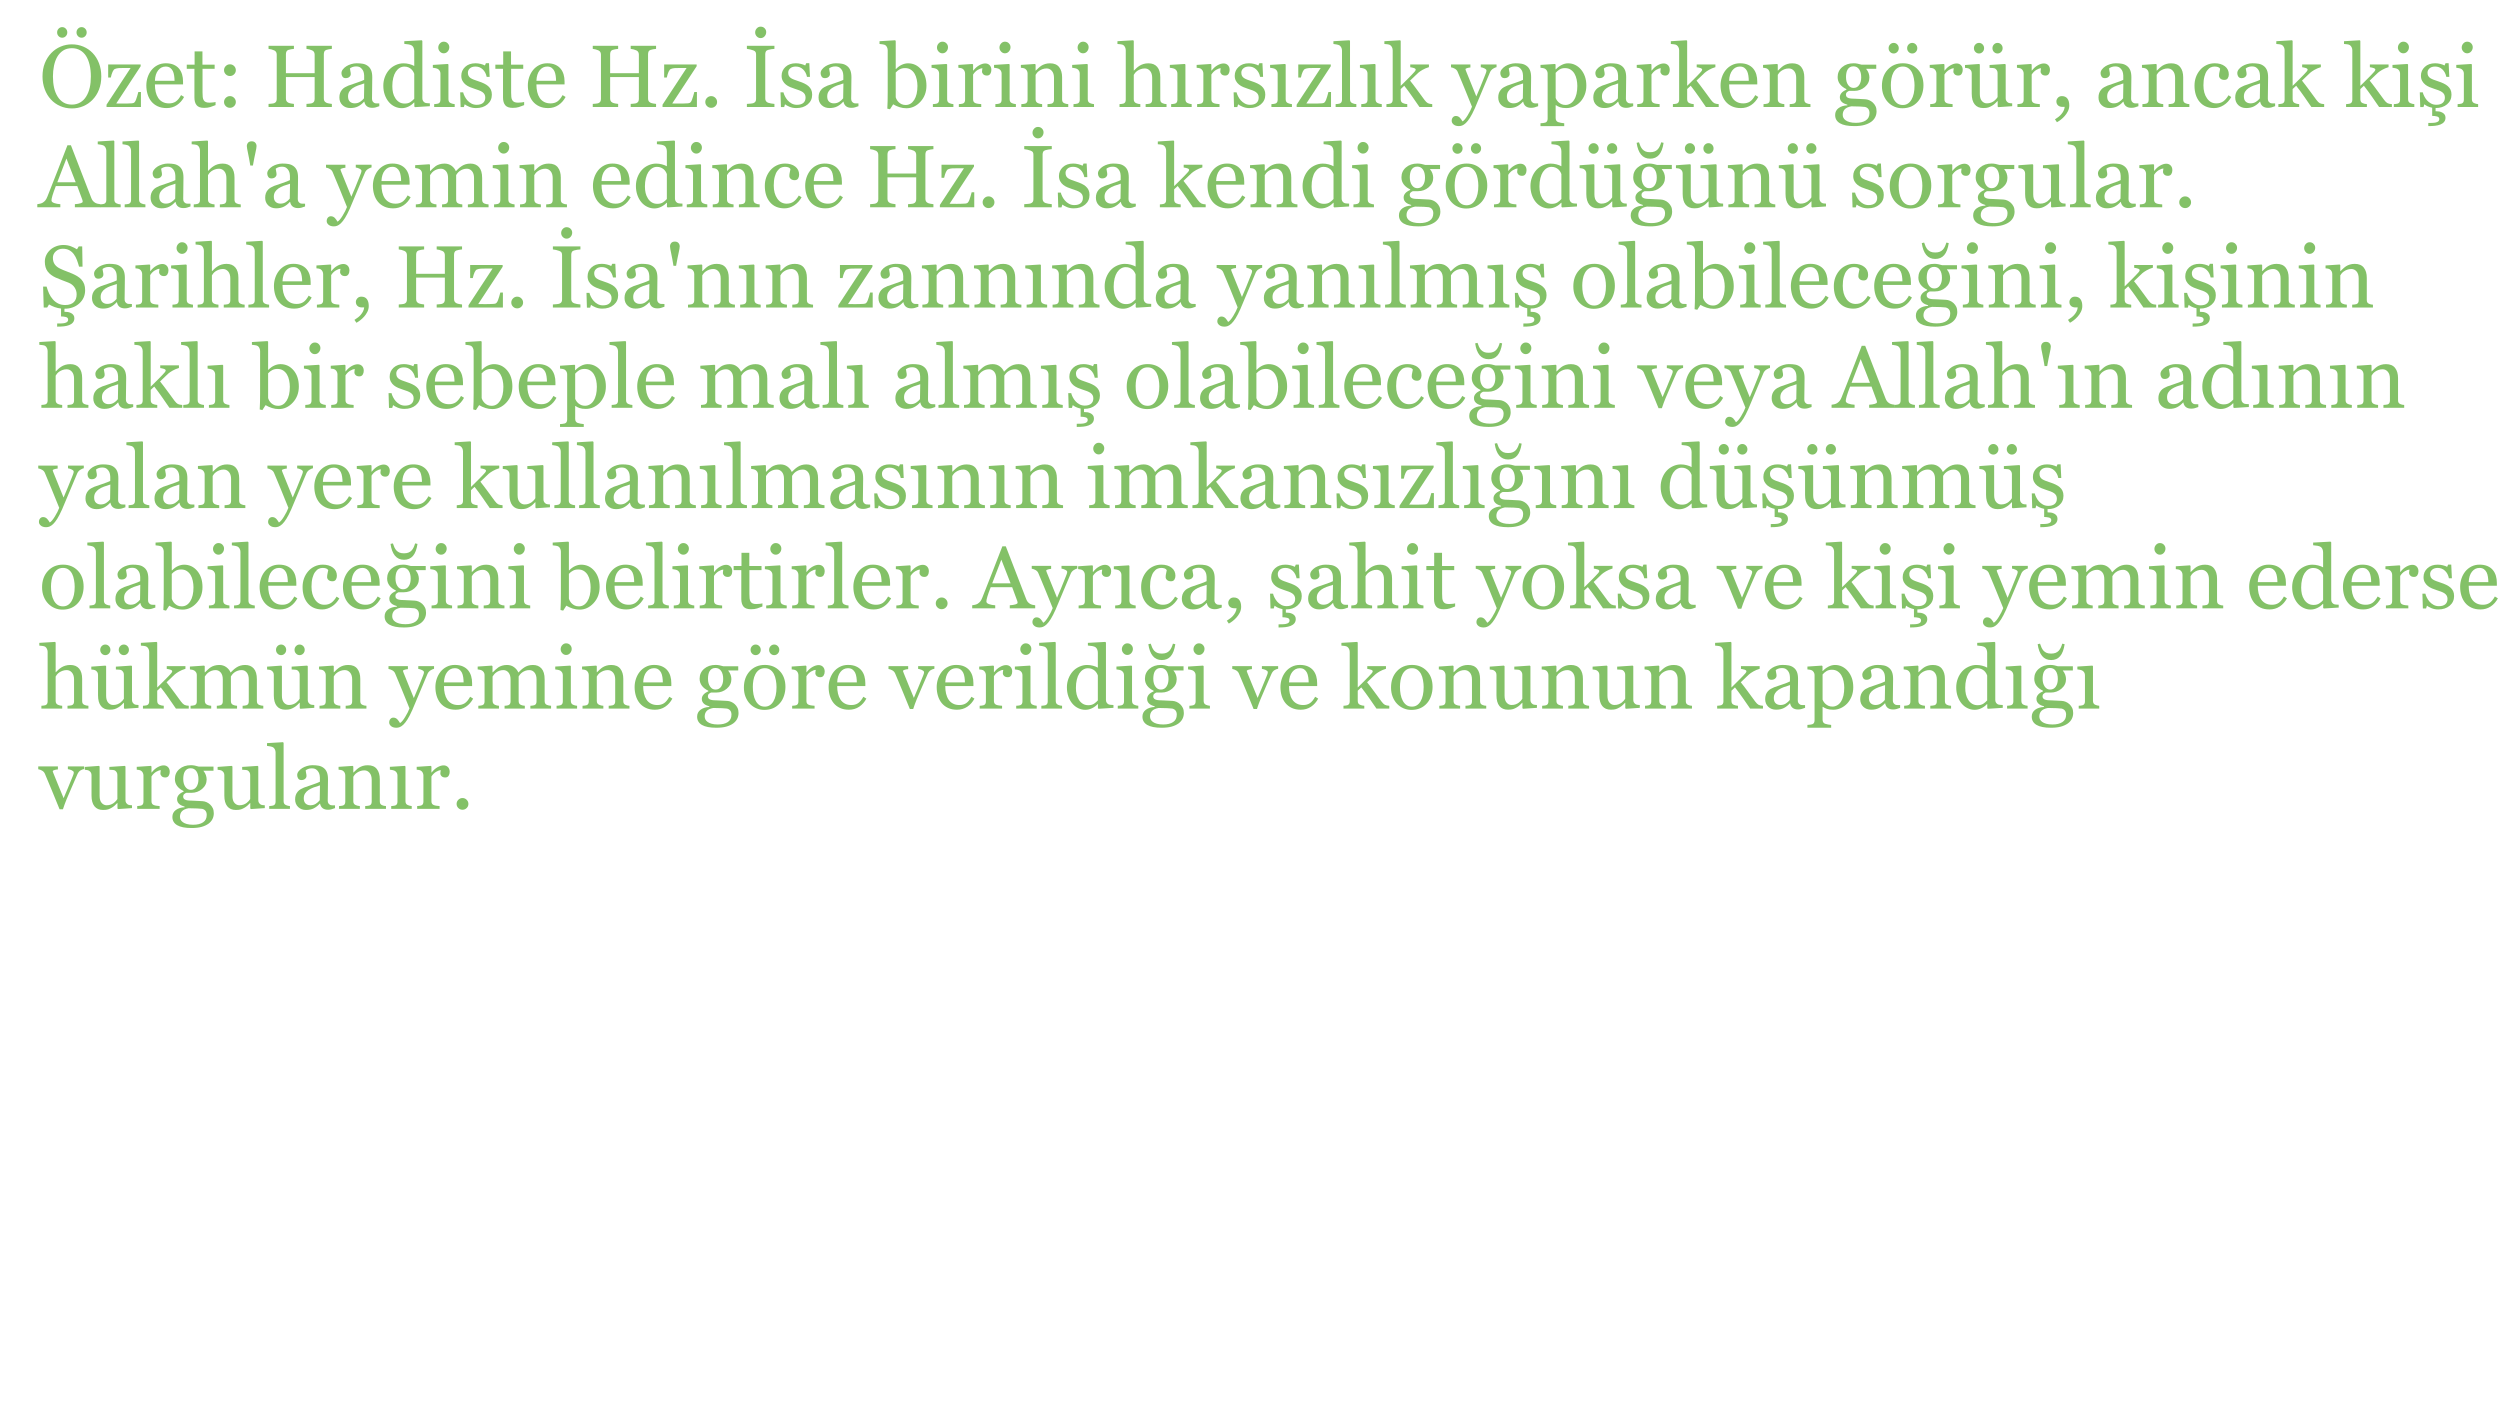 <?xml version="1.0" encoding="UTF-8"?>
<svg xmlns="http://www.w3.org/2000/svg" xmlns:xlink="http://www.w3.org/1999/xlink" width="1920" height="1080" viewBox="0 0 1920 1080">
<defs>
<g>
<g id="glyph-0-0">
<path d="M 41.168 -41.402 C 43.242 -39.238 44.863 -36.629 46.035 -33.574 C 47.203 -30.52 47.789 -27.137 47.789 -23.43 C 47.789 -19.703 47.191 -16.316 46 -13.27 C 44.809 -10.227 43.156 -7.633 41.035 -5.492 C 38.984 -3.375 36.602 -1.742 33.891 -0.594 C 31.176 0.551 28.285 1.125 25.219 1.125 C 21.953 1.125 18.934 0.512 16.168 -0.711 C 13.398 -1.938 11.02 -3.641 9.035 -5.824 C 7.051 -7.965 5.488 -10.562 4.352 -13.617 C 3.215 -16.676 2.648 -19.945 2.648 -23.43 C 2.648 -27.246 3.242 -30.652 4.434 -33.641 C 5.625 -36.629 7.27 -39.219 9.367 -41.402 C 11.441 -43.562 13.852 -45.219 16.598 -46.367 C 19.344 -47.512 22.219 -48.086 25.219 -48.086 C 28.328 -48.086 31.262 -47.5 34.02 -46.332 C 36.777 -45.164 39.16 -43.52 41.168 -41.402 M 36.238 -8.109 C 37.473 -10.117 38.371 -12.387 38.938 -14.926 C 39.5 -17.461 39.781 -20.297 39.781 -23.43 C 39.781 -26.652 39.465 -29.609 38.836 -32.301 C 38.207 -34.992 37.285 -37.285 36.074 -39.184 C 34.859 -41.059 33.336 -42.52 31.508 -43.57 C 29.676 -44.617 27.578 -45.141 25.219 -45.141 C 22.57 -45.141 20.32 -44.535 18.465 -43.32 C 16.613 -42.105 15.102 -40.484 13.934 -38.457 C 12.828 -36.516 12.008 -34.242 11.469 -31.637 C 10.926 -29.035 10.656 -26.301 10.656 -23.43 C 10.656 -20.254 10.941 -17.387 11.516 -14.828 C 12.09 -12.266 12.996 -9.996 14.23 -8.008 C 15.422 -6.066 16.922 -4.551 18.73 -3.457 C 20.539 -2.367 22.703 -1.82 25.219 -1.82 C 27.578 -1.82 29.707 -2.371 31.605 -3.477 C 33.504 -4.578 35.047 -6.121 36.238 -8.109 M 36.57 -57.254 C 36.57 -56.129 36.188 -55.168 35.426 -54.375 C 34.668 -53.578 33.746 -53.184 32.664 -53.184 C 31.582 -53.184 30.66 -53.578 29.902 -54.375 C 29.141 -55.168 28.758 -56.129 28.758 -57.254 C 28.758 -58.379 29.141 -59.34 29.902 -60.133 C 30.66 -60.926 31.582 -61.324 32.664 -61.324 C 33.746 -61.324 34.668 -60.926 35.426 -60.133 C 36.188 -59.34 36.57 -58.379 36.57 -57.254 M 21.676 -57.254 C 21.676 -56.129 21.297 -55.168 20.535 -54.375 C 19.773 -53.578 18.852 -53.184 17.773 -53.184 C 16.691 -53.184 15.77 -53.578 15.008 -54.375 C 14.246 -55.168 13.867 -56.129 13.867 -57.254 C 13.867 -58.379 14.246 -59.34 15.008 -60.133 C 15.77 -60.926 16.691 -61.324 17.773 -61.324 C 18.852 -61.324 19.773 -60.926 20.535 -60.133 C 21.297 -59.34 21.676 -58.379 21.676 -57.254 Z "/>
</g>
<g id="glyph-0-1">
<path d="M 28.23 0 L 1.82 0 L 1.82 -1.754 L 20.316 -29.949 L 15.742 -29.949 C 13.816 -29.949 12.316 -29.918 11.23 -29.852 C 10.148 -29.785 9.152 -29.562 8.246 -29.188 C 7.629 -28.945 7.047 -28.25 6.508 -27.105 C 5.965 -25.957 5.496 -24.457 5.098 -22.602 L 3.078 -22.602 L 3.078 -32.633 L 28.031 -32.633 L 28.031 -31.273 L 9.273 -2.68 C 10.066 -2.66 10.938 -2.641 11.887 -2.633 C 12.832 -2.621 13.859 -2.613 14.961 -2.613 C 15.844 -2.613 16.766 -2.625 17.727 -2.648 C 18.684 -2.668 19.914 -2.727 21.414 -2.812 C 22.297 -2.855 22.965 -3.156 23.414 -3.707 C 23.867 -4.258 24.215 -4.887 24.457 -5.594 C 24.699 -6.234 24.992 -7.117 25.336 -8.242 C 25.676 -9.367 25.98 -10.457 26.242 -11.516 L 28.23 -11.516 Z "/>
</g>
<g id="glyph-0-2">
<path d="M 31.375 -7.68 C 30.004 -5.074 28.176 -3 25.879 -1.457 C 23.586 0.09 20.949 0.859 17.969 0.859 C 15.344 0.859 13.043 0.398 11.07 -0.531 C 9.094 -1.457 7.469 -2.715 6.188 -4.301 C 4.91 -5.891 3.953 -7.742 3.324 -9.863 C 2.695 -11.98 2.383 -14.219 2.383 -16.582 C 2.383 -18.699 2.719 -20.777 3.391 -22.82 C 4.066 -24.859 5.051 -26.695 6.355 -28.328 C 7.613 -29.895 9.172 -31.16 11.035 -32.117 C 12.902 -33.078 14.992 -33.559 17.309 -33.559 C 19.691 -33.559 21.73 -33.184 23.43 -32.434 C 25.129 -31.684 26.508 -30.656 27.566 -29.355 C 28.582 -28.121 29.34 -26.664 29.836 -24.984 C 30.332 -23.309 30.578 -21.488 30.578 -19.527 L 30.578 -17.34 L 8.969 -17.34 C 8.969 -15.195 9.172 -13.25 9.582 -11.504 C 9.988 -9.758 10.633 -8.219 11.516 -6.895 C 12.379 -5.609 13.504 -4.598 14.891 -3.859 C 16.281 -3.117 17.938 -2.746 19.855 -2.746 C 21.82 -2.746 23.512 -3.207 24.938 -4.129 C 26.359 -5.047 27.734 -6.707 29.059 -9.102 L 31.375 -7.68 M 24.059 -20.121 C 24.059 -21.352 23.953 -22.672 23.746 -24.082 C 23.535 -25.488 23.199 -26.664 22.734 -27.609 C 22.227 -28.621 21.535 -29.449 20.652 -30.086 C 19.77 -30.723 18.633 -31.043 17.242 -31.043 C 14.926 -31.043 13 -30.082 11.469 -28.156 C 9.934 -26.23 9.102 -23.555 8.969 -20.121 Z "/>
</g>
<g id="glyph-0-3">
<path d="M 22.539 -1.422 C 21.102 -0.828 19.746 -0.324 18.465 0.082 C 17.188 0.492 15.621 0.695 13.766 0.695 C 11.031 0.695 9.105 0.004 7.992 -1.375 C 6.879 -2.754 6.32 -4.699 6.32 -7.215 L 6.32 -29.32 L 0.43 -29.32 L 0.43 -32.5 L 6.453 -32.5 L 6.453 -42.66 L 12.477 -42.66 L 12.477 -32.5 L 21.844 -32.5 L 21.844 -29.32 L 12.543 -29.32 L 12.543 -11.086 C 12.543 -9.719 12.594 -8.578 12.691 -7.66 C 12.789 -6.746 13.027 -5.945 13.402 -5.262 C 13.758 -4.621 14.285 -4.137 14.992 -3.805 C 15.699 -3.477 16.648 -3.309 17.836 -3.309 C 18.391 -3.309 19.199 -3.359 20.27 -3.457 C 21.34 -3.559 22.098 -3.684 22.539 -3.84 Z "/>
</g>
<g id="glyph-0-4">
<path d="M 15.125 -28.246 C 15.125 -27.016 14.676 -25.961 13.785 -25.082 C 12.891 -24.203 11.824 -23.762 10.59 -23.762 C 9.355 -23.762 8.289 -24.203 7.398 -25.082 C 6.504 -25.961 6.055 -27.016 6.055 -28.246 C 6.055 -29.477 6.496 -30.539 7.379 -31.43 C 8.262 -32.316 9.332 -32.762 10.59 -32.762 C 11.848 -32.762 12.918 -32.316 13.801 -31.43 C 14.684 -30.539 15.125 -29.477 15.125 -28.246 M 15.125 -3.805 C 15.125 -2.57 14.676 -1.516 13.785 -0.645 C 12.891 0.227 11.824 0.66 10.59 0.66 C 9.355 0.66 8.289 0.227 7.398 -0.645 C 6.504 -1.516 6.055 -2.57 6.055 -3.805 C 6.055 -5.043 6.504 -6.105 7.398 -7 C 8.289 -7.895 9.355 -8.34 10.59 -8.34 C 11.824 -8.34 12.891 -7.895 13.785 -7 C 14.676 -6.105 15.125 -5.043 15.125 -3.805 Z "/>
</g>
<g id="glyph-0-5">
</g>
<g id="glyph-0-6">
<path d="M 51.859 0 L 32.367 0 L 32.367 -2.352 C 32.895 -2.395 33.664 -2.461 34.668 -2.547 C 35.672 -2.637 36.359 -2.77 36.734 -2.945 C 37.398 -3.211 37.883 -3.613 38.191 -4.152 C 38.5 -4.695 38.652 -5.395 38.652 -6.254 L 38.652 -22.969 L 16.582 -22.969 L 16.582 -6.617 C 16.582 -5.848 16.707 -5.195 16.961 -4.668 C 17.215 -4.137 17.715 -3.672 18.465 -3.277 C 18.84 -3.078 19.508 -2.879 20.469 -2.68 C 21.43 -2.48 22.184 -2.371 22.734 -2.352 L 22.734 0 L 3.242 0 L 3.242 -2.352 C 3.773 -2.395 4.539 -2.461 5.543 -2.547 C 6.547 -2.637 7.238 -2.77 7.613 -2.945 C 8.273 -3.211 8.758 -3.613 9.066 -4.152 C 9.375 -4.695 9.531 -5.395 9.531 -6.254 L 9.531 -40.145 C 9.531 -40.848 9.387 -41.496 9.102 -42.078 C 8.812 -42.664 8.316 -43.121 7.613 -43.453 C 7.016 -43.738 6.293 -43.992 5.445 -44.215 C 4.594 -44.434 3.859 -44.566 3.242 -44.609 L 3.242 -46.961 L 22.734 -46.961 L 22.734 -44.609 C 22.117 -44.59 21.363 -44.488 20.469 -44.312 C 19.574 -44.137 18.906 -43.973 18.465 -43.816 C 17.715 -43.551 17.215 -43.109 16.961 -42.492 C 16.707 -41.875 16.582 -41.203 16.582 -40.473 L 16.582 -25.914 L 38.652 -25.914 L 38.652 -40.145 C 38.652 -40.848 38.512 -41.496 38.223 -42.078 C 37.938 -42.664 37.441 -43.121 36.734 -43.453 C 36.141 -43.738 35.418 -43.992 34.566 -44.215 C 33.719 -44.434 32.984 -44.566 32.367 -44.609 L 32.367 -46.961 L 51.859 -46.961 L 51.859 -44.609 C 51.242 -44.59 50.484 -44.488 49.594 -44.312 C 48.699 -44.137 48.031 -43.973 47.59 -43.816 C 46.84 -43.551 46.336 -43.109 46.082 -42.492 C 45.832 -41.875 45.703 -41.203 45.703 -40.473 L 45.703 -6.617 C 45.703 -5.848 45.832 -5.195 46.082 -4.668 C 46.336 -4.137 46.84 -3.672 47.59 -3.277 C 47.965 -3.078 48.633 -2.879 49.594 -2.68 C 50.551 -2.48 51.309 -2.371 51.859 -2.352 Z "/>
</g>
<g id="glyph-0-7">
<path d="M 33.293 -0.594 C 32.258 -0.219 31.348 0.082 30.562 0.312 C 29.781 0.547 28.891 0.66 27.898 0.66 C 26.176 0.66 24.805 0.258 23.777 -0.547 C 22.754 -1.352 22.098 -2.527 21.809 -4.07 L 21.609 -4.07 C 20.176 -2.48 18.637 -1.27 16.992 -0.43 C 15.352 0.406 13.371 0.828 11.055 0.828 C 8.605 0.828 6.59 0.078 5.016 -1.422 C 3.438 -2.922 2.648 -4.887 2.648 -7.312 C 2.648 -8.57 2.824 -9.695 3.176 -10.691 C 3.531 -11.684 4.059 -12.574 4.766 -13.371 C 5.316 -14.031 6.047 -14.621 6.949 -15.141 C 7.855 -15.66 8.703 -16.074 9.5 -16.383 C 10.492 -16.758 12.504 -17.453 15.539 -18.465 C 18.57 -19.48 20.617 -20.277 21.676 -20.848 L 21.676 -24.125 C 21.676 -24.414 21.617 -24.965 21.496 -25.781 C 21.375 -26.598 21.113 -27.367 20.719 -28.098 C 20.277 -28.914 19.652 -29.625 18.848 -30.23 C 18.043 -30.84 16.898 -31.141 15.422 -31.141 C 14.406 -31.141 13.465 -30.973 12.594 -30.629 C 11.723 -30.285 11.109 -29.93 10.754 -29.555 C 10.754 -29.113 10.859 -28.461 11.07 -27.602 C 11.281 -26.742 11.383 -25.945 11.383 -25.219 C 11.383 -24.445 11.035 -23.738 10.344 -23.102 C 9.648 -22.461 8.684 -22.141 7.445 -22.141 C 6.344 -22.141 5.531 -22.531 5.016 -23.316 C 4.496 -24.098 4.234 -24.977 4.234 -25.945 C 4.234 -26.961 4.594 -27.934 5.312 -28.859 C 6.027 -29.785 6.961 -30.613 8.109 -31.34 C 9.102 -31.957 10.305 -32.48 11.715 -32.914 C 13.129 -33.344 14.508 -33.559 15.852 -33.559 C 17.707 -33.559 19.32 -33.43 20.699 -33.176 C 22.078 -32.922 23.332 -32.379 24.457 -31.539 C 25.582 -30.723 26.438 -29.613 27.023 -28.215 C 27.605 -26.812 27.898 -25.008 27.898 -22.801 C 27.898 -19.648 27.867 -16.852 27.801 -14.414 C 27.734 -11.977 27.699 -9.312 27.699 -6.422 C 27.699 -5.559 27.848 -4.875 28.148 -4.367 C 28.445 -3.859 28.902 -3.43 29.52 -3.078 C 29.852 -2.879 30.375 -2.77 31.094 -2.746 C 31.809 -2.727 32.543 -2.715 33.293 -2.715 L 33.293 -0.594 M 21.742 -18.07 C 19.867 -17.516 18.223 -16.977 16.812 -16.445 C 15.398 -15.914 14.086 -15.25 12.875 -14.453 C 11.77 -13.703 10.898 -12.812 10.258 -11.785 C 9.621 -10.758 9.301 -9.535 9.301 -8.121 C 9.301 -6.285 9.781 -4.938 10.738 -4.074 C 11.699 -3.211 12.918 -2.781 14.395 -2.781 C 15.961 -2.781 17.34 -3.16 18.531 -3.926 C 19.723 -4.688 20.727 -5.59 21.543 -6.629 Z "/>
</g>
<g id="glyph-0-8">
<path d="M 38.125 -0.594 L 26.707 0.133 L 26.211 -0.332 L 26.211 -3.375 L 25.945 -3.441 C 24.801 -2.164 23.387 -1.113 21.699 -0.297 C 20.016 0.52 18.277 0.926 16.496 0.926 C 14.645 0.926 12.855 0.512 11.125 -0.312 C 9.395 -1.141 7.891 -2.305 6.613 -3.805 C 5.312 -5.328 4.281 -7.16 3.523 -9.301 C 2.762 -11.441 2.383 -13.801 2.383 -16.383 C 2.383 -18.742 2.789 -20.98 3.605 -23.102 C 4.422 -25.219 5.543 -27.07 6.977 -28.66 C 8.32 -30.137 9.969 -31.316 11.918 -32.199 C 13.867 -33.082 15.855 -33.523 17.883 -33.523 C 19.402 -33.523 20.895 -33.332 22.359 -32.945 C 23.824 -32.559 25.086 -32.07 26.145 -31.473 L 26.145 -42.848 C 26.145 -43.773 25.988 -44.621 25.68 -45.383 C 25.371 -46.145 24.941 -46.727 24.391 -47.125 C 23.773 -47.543 22.941 -47.848 21.891 -48.035 C 20.844 -48.223 19.715 -48.363 18.5 -48.449 L 18.5 -50.504 L 31.867 -51.23 L 32.367 -50.734 L 32.367 -6.75 C 32.367 -5.977 32.516 -5.32 32.812 -4.781 C 33.109 -4.242 33.547 -3.781 34.121 -3.41 C 34.539 -3.145 35.145 -2.977 35.941 -2.914 C 36.734 -2.848 37.461 -2.801 38.125 -2.781 L 38.125 -0.594 M 26.145 -6.32 L 26.145 -25.418 C 25.969 -25.988 25.684 -26.609 25.285 -27.27 C 24.891 -27.934 24.395 -28.539 23.801 -29.09 C 23.16 -29.641 22.414 -30.098 21.555 -30.465 C 20.695 -30.828 19.691 -31.008 18.547 -31.008 C 17.227 -31.008 16.012 -30.668 14.898 -29.984 C 13.785 -29.301 12.801 -28.316 11.941 -27.039 C 11.129 -25.801 10.484 -24.23 10.008 -22.32 C 9.535 -20.414 9.301 -18.301 9.301 -15.984 C 9.301 -14.133 9.477 -12.449 9.828 -10.938 C 10.18 -9.426 10.773 -8.02 11.613 -6.719 C 12.383 -5.484 13.367 -4.488 14.566 -3.738 C 15.77 -2.988 17.195 -2.613 18.844 -2.613 C 20.605 -2.613 22.066 -3 23.223 -3.773 C 24.379 -4.547 25.352 -5.395 26.145 -6.32 Z "/>
</g>
<g id="glyph-0-9">
<path d="M 18.203 0 L 2.449 0 L 2.449 -2.184 C 2.957 -2.227 3.48 -2.273 4.02 -2.316 C 4.562 -2.359 5.031 -2.449 5.426 -2.582 C 6.047 -2.777 6.504 -3.125 6.801 -3.621 C 7.098 -4.117 7.246 -4.762 7.246 -5.555 L 7.246 -25.688 C 7.246 -26.391 7.086 -27.035 6.77 -27.621 C 6.449 -28.203 6 -28.695 5.426 -29.09 C 5.008 -29.355 4.402 -29.582 3.605 -29.77 C 2.812 -29.957 2.086 -30.07 1.422 -30.117 L 1.422 -32.301 L 12.941 -33.027 L 13.402 -32.566 L 13.402 -5.957 C 13.402 -5.184 13.551 -4.547 13.848 -4.039 C 14.145 -3.531 14.609 -3.156 15.242 -2.914 C 15.727 -2.715 16.195 -2.555 16.656 -2.434 C 17.117 -2.312 17.633 -2.227 18.203 -2.184 L 18.203 0 M 14.066 -45.902 C 14.066 -44.645 13.652 -43.547 12.824 -42.609 C 11.996 -41.672 10.977 -41.203 9.762 -41.203 C 8.637 -41.203 7.66 -41.648 6.836 -42.543 C 6.008 -43.438 5.594 -44.457 5.594 -45.605 C 5.594 -46.816 6.008 -47.875 6.836 -48.781 C 7.66 -49.688 8.637 -50.137 9.762 -50.137 C 11.02 -50.137 12.051 -49.715 12.855 -48.863 C 13.664 -48.016 14.066 -47.027 14.066 -45.902 Z "/>
</g>
<g id="glyph-0-10">
<path d="M 23.926 -15.984 C 24.832 -15.191 25.527 -14.273 26.012 -13.238 C 26.496 -12.199 26.742 -10.934 26.742 -9.434 C 26.742 -6.41 25.609 -3.938 23.348 -2.02 C 21.086 -0.098 18.156 0.859 14.562 0.859 C 12.664 0.859 10.914 0.52 9.316 -0.164 C 7.715 -0.848 6.574 -1.477 5.891 -2.051 L 5.23 0.098 L 2.746 0.098 L 2.414 -11.254 L 4.699 -11.254 C 4.875 -10.387 5.25 -9.383 5.824 -8.23 C 6.398 -7.078 7.094 -6.039 7.91 -5.109 C 8.77 -4.133 9.801 -3.316 11.004 -2.652 C 12.207 -1.988 13.559 -1.656 15.059 -1.656 C 17.176 -1.656 18.809 -2.137 19.957 -3.102 C 21.102 -4.066 21.676 -5.449 21.676 -7.246 C 21.676 -8.176 21.496 -8.973 21.129 -9.648 C 20.766 -10.32 20.23 -10.91 19.527 -11.418 C 18.797 -11.926 17.902 -12.383 16.844 -12.789 C 15.785 -13.199 14.605 -13.602 13.305 -14 C 12.266 -14.309 11.113 -14.734 9.844 -15.273 C 8.578 -15.812 7.492 -16.449 6.586 -17.176 C 5.613 -17.949 4.82 -18.898 4.203 -20.023 C 3.586 -21.148 3.277 -22.473 3.277 -23.992 C 3.277 -26.664 4.27 -28.926 6.254 -30.777 C 8.242 -32.633 10.898 -33.559 14.23 -33.559 C 15.512 -33.559 16.816 -33.391 18.152 -33.062 C 19.488 -32.73 20.574 -32.332 21.41 -31.871 L 22.172 -33.59 L 24.555 -33.59 L 25.051 -23.102 L 22.77 -23.102 C 22.305 -25.449 21.309 -27.359 19.773 -28.832 C 18.242 -30.305 16.371 -31.043 14.164 -31.043 C 12.355 -31.043 10.934 -30.586 9.895 -29.676 C 8.859 -28.766 8.34 -27.664 8.34 -26.375 C 8.34 -25.383 8.512 -24.555 8.852 -23.895 C 9.195 -23.23 9.707 -22.668 10.391 -22.207 C 11.055 -21.766 11.887 -21.352 12.891 -20.965 C 13.895 -20.578 15.137 -20.145 16.613 -19.656 C 18.07 -19.195 19.441 -18.652 20.734 -18.035 C 22.023 -17.418 23.09 -16.734 23.926 -15.984 Z "/>
</g>
<g id="glyph-0-11">
<path d="M 13.734 -3.805 C 13.734 -2.57 13.289 -1.516 12.395 -0.645 C 11.5 0.227 10.438 0.66 9.199 0.66 C 7.965 0.66 6.898 0.227 6.008 -0.645 C 5.113 -1.516 4.668 -2.57 4.668 -3.805 C 4.668 -5.043 5.113 -6.105 6.008 -7 C 6.898 -7.895 7.965 -8.34 9.199 -8.34 C 10.438 -8.34 11.5 -7.895 12.395 -7 C 13.289 -6.105 13.734 -5.043 13.734 -3.805 Z "/>
</g>
<g id="glyph-0-12">
<path d="M 23.762 0 L 2.613 0 L 2.613 -2.352 C 3.211 -2.395 4.07 -2.461 5.195 -2.547 C 6.32 -2.637 7.117 -2.77 7.578 -2.945 C 8.309 -3.23 8.836 -3.625 9.168 -4.121 C 9.5 -4.617 9.664 -5.305 9.664 -6.188 L 9.664 -40.211 C 9.664 -40.98 9.543 -41.629 9.301 -42.145 C 9.059 -42.664 8.484 -43.102 7.578 -43.453 C 6.918 -43.719 6.082 -43.965 5.078 -44.199 C 4.074 -44.43 3.254 -44.566 2.613 -44.609 L 2.613 -46.961 L 23.762 -46.961 L 23.762 -44.609 C 23.078 -44.59 22.262 -44.508 21.312 -44.363 C 20.363 -44.219 19.535 -44.039 18.832 -43.816 C 17.992 -43.551 17.43 -43.121 17.145 -42.527 C 16.855 -41.93 16.711 -41.27 16.711 -40.539 L 16.711 -6.551 C 16.711 -5.824 16.871 -5.18 17.191 -4.617 C 17.512 -4.055 18.059 -3.605 18.832 -3.277 C 19.293 -3.102 20.051 -2.906 21.098 -2.695 C 22.145 -2.488 23.035 -2.371 23.762 -2.352 L 23.762 0 M 17.441 -57.52 C 17.441 -56.262 17.027 -55.176 16.199 -54.258 C 15.371 -53.344 14.352 -52.887 13.137 -52.887 C 12.012 -52.887 11.035 -53.316 10.211 -54.176 C 9.383 -55.035 8.969 -56.051 8.969 -57.219 C 8.969 -58.434 9.383 -59.48 10.211 -60.363 C 11.035 -61.246 12.012 -61.688 13.137 -61.688 C 14.395 -61.688 15.426 -61.273 16.234 -60.445 C 17.039 -59.621 17.441 -58.645 17.441 -57.52 Z "/>
</g>
<g id="glyph-0-13">
<path d="M 35.512 -16.348 C 35.512 -11.449 33.965 -7.336 30.879 -4.004 C 27.789 -0.672 24.203 0.992 20.121 0.992 C 18.336 0.992 16.574 0.719 14.844 0.164 C 13.109 -0.387 11.484 -1.125 9.961 -2.051 L 7.512 1.754 L 5.461 1.289 C 5.57 -0.344 5.648 -2.309 5.691 -4.605 C 5.738 -6.902 5.758 -9.121 5.758 -11.262 L 5.758 -43.582 C 5.758 -44.332 5.586 -45.082 5.246 -45.832 C 4.902 -46.586 4.469 -47.125 3.938 -47.457 C 3.52 -47.742 2.82 -47.957 1.836 -48.102 C 0.855 -48.246 0.066 -48.34 -0.531 -48.383 L -0.531 -50.504 L 11.449 -51.23 L 11.914 -50.734 L 11.914 -29.223 L 12.145 -29.156 C 13.512 -30.613 15.008 -31.703 16.629 -32.434 C 18.25 -33.16 19.844 -33.523 21.41 -33.523 C 25.426 -33.523 28.781 -31.938 31.473 -28.758 C 34.164 -25.582 35.512 -21.445 35.512 -16.348 M 28.594 -16.117 C 28.594 -17.75 28.418 -19.414 28.062 -21.113 C 27.711 -22.812 27.16 -24.293 26.41 -25.551 C 25.66 -26.828 24.676 -27.867 23.465 -28.66 C 22.25 -29.453 20.793 -29.852 19.094 -29.852 C 17.551 -29.852 16.199 -29.547 15.043 -28.941 C 13.883 -28.336 12.84 -27.512 11.914 -26.477 L 11.914 -7.48 C 12.047 -6.949 12.305 -6.332 12.691 -5.625 C 13.078 -4.922 13.602 -4.246 14.266 -3.605 C 14.926 -2.988 15.676 -2.488 16.516 -2.102 C 17.352 -1.715 18.379 -1.523 19.594 -1.523 C 22.285 -1.523 24.457 -2.824 26.113 -5.426 C 27.766 -8.031 28.594 -11.594 28.594 -16.117 Z "/>
</g>
<g id="glyph-0-14">
<path d="M 27.367 -28.43 C 27.367 -27.305 27.094 -26.305 26.543 -25.434 C 25.988 -24.562 25.141 -24.125 23.992 -24.125 C 22.758 -24.125 21.816 -24.445 21.164 -25.086 C 20.512 -25.727 20.188 -26.43 20.188 -27.203 C 20.188 -27.688 20.227 -28.129 20.305 -28.527 C 20.379 -28.926 20.453 -29.32 20.52 -29.719 C 19.48 -29.719 18.27 -29.301 16.879 -28.461 C 15.488 -27.621 14.309 -26.43 13.336 -24.887 L 13.336 -5.891 C 13.336 -5.117 13.484 -4.488 13.785 -4.004 C 14.082 -3.52 14.551 -3.156 15.191 -2.914 C 15.742 -2.691 16.453 -2.527 17.324 -2.414 C 18.195 -2.305 18.953 -2.227 19.594 -2.184 L 19.594 0 L 2.383 0 L 2.383 -2.184 C 2.891 -2.227 3.414 -2.273 3.953 -2.316 C 4.496 -2.359 4.965 -2.449 5.359 -2.582 C 5.98 -2.777 6.438 -3.125 6.734 -3.621 C 7.031 -4.117 7.18 -4.762 7.18 -5.555 L 7.18 -25.688 C 7.18 -26.371 7.023 -27.043 6.703 -27.703 C 6.383 -28.363 5.934 -28.895 5.359 -29.289 C 4.941 -29.555 4.445 -29.746 3.871 -29.867 C 3.297 -29.988 2.68 -30.07 2.02 -30.117 L 2.02 -32.301 L 12.875 -33.027 L 13.336 -32.566 L 13.336 -27.965 L 13.504 -27.965 C 14.871 -29.75 16.395 -31.109 18.07 -32.035 C 19.746 -32.961 21.281 -33.426 22.668 -33.426 C 24.059 -33.426 25.191 -32.973 26.062 -32.07 C 26.934 -31.164 27.367 -29.949 27.367 -28.43 Z "/>
</g>
<g id="glyph-0-15">
<path d="M 38.422 0 L 22.473 0 L 22.473 -2.184 C 22.98 -2.227 23.535 -2.273 24.141 -2.316 C 24.75 -2.359 25.25 -2.449 25.648 -2.582 C 26.266 -2.781 26.723 -3.129 27.023 -3.625 C 27.32 -4.121 27.469 -4.766 27.469 -5.559 L 27.469 -22.34 C 27.469 -24.656 26.922 -26.441 25.828 -27.699 C 24.73 -28.957 23.398 -29.586 21.828 -29.586 C 20.656 -29.586 19.586 -29.406 18.609 -29.039 C 17.637 -28.676 16.777 -28.23 16.023 -27.699 C 15.293 -27.191 14.715 -26.648 14.281 -26.062 C 13.852 -25.477 13.535 -25.008 13.336 -24.656 L 13.336 -5.891 C 13.336 -5.141 13.492 -4.523 13.801 -4.039 C 14.109 -3.551 14.574 -3.176 15.191 -2.914 C 15.652 -2.691 16.156 -2.527 16.695 -2.414 C 17.238 -2.305 17.793 -2.227 18.367 -2.184 L 18.367 0 L 2.383 0 L 2.383 -2.184 C 2.891 -2.227 3.414 -2.273 3.953 -2.316 C 4.496 -2.359 4.965 -2.449 5.359 -2.582 C 5.98 -2.777 6.438 -3.125 6.734 -3.621 C 7.031 -4.117 7.18 -4.762 7.18 -5.555 L 7.18 -25.688 C 7.18 -26.438 7.023 -27.125 6.703 -27.754 C 6.383 -28.379 5.934 -28.895 5.359 -29.289 C 4.941 -29.555 4.445 -29.746 3.871 -29.867 C 3.297 -29.988 2.68 -30.07 2.02 -30.117 L 2.02 -32.301 L 12.875 -33.027 L 13.336 -32.566 L 13.336 -27.965 L 13.504 -27.965 C 14.031 -28.496 14.695 -29.129 15.488 -29.867 C 16.281 -30.605 17.031 -31.207 17.738 -31.672 C 18.555 -32.199 19.527 -32.641 20.652 -32.996 C 21.777 -33.348 23.043 -33.523 24.457 -33.523 C 27.59 -33.523 29.91 -32.547 31.422 -30.598 C 32.934 -28.645 33.691 -26.047 33.691 -22.801 L 33.691 -5.824 C 33.691 -5.051 33.824 -4.43 34.086 -3.953 C 34.352 -3.48 34.805 -3.109 35.445 -2.848 C 35.973 -2.625 36.43 -2.473 36.816 -2.383 C 37.203 -2.293 37.738 -2.227 38.422 -2.184 Z "/>
</g>
<g id="glyph-0-16">
<path d="M 37.895 0 L 21.844 0 L 21.844 -2.184 C 22.352 -2.227 22.914 -2.273 23.531 -2.316 C 24.148 -2.359 24.656 -2.449 25.051 -2.582 C 25.672 -2.781 26.129 -3.129 26.426 -3.625 C 26.723 -4.121 26.871 -4.766 26.871 -5.559 L 26.871 -22.34 C 26.871 -24.656 26.324 -26.441 25.23 -27.699 C 24.137 -28.957 22.805 -29.586 21.234 -29.586 C 20.082 -29.586 19.016 -29.406 18.031 -29.039 C 17.047 -28.676 16.168 -28.23 15.395 -27.699 C 14.645 -27.148 14.066 -26.598 13.672 -26.047 C 13.273 -25.492 12.961 -25.031 12.742 -24.656 L 12.742 -5.891 C 12.742 -5.141 12.891 -4.523 13.188 -4.039 C 13.484 -3.551 13.945 -3.176 14.562 -2.914 C 15.047 -2.691 15.551 -2.527 16.066 -2.414 C 16.586 -2.305 17.152 -2.227 17.773 -2.184 L 17.773 0 L 1.785 0 L 1.785 -2.184 C 2.293 -2.227 2.816 -2.277 3.363 -2.332 C 3.914 -2.387 4.371 -2.473 4.746 -2.582 C 5.359 -2.781 5.82 -3.129 6.125 -3.625 C 6.434 -4.121 6.586 -4.766 6.586 -5.562 L 6.586 -43.582 C 6.586 -44.332 6.414 -45.082 6.074 -45.832 C 5.73 -46.586 5.285 -47.148 4.734 -47.523 C 4.336 -47.809 3.637 -48.016 2.633 -48.137 C 1.629 -48.258 0.816 -48.34 0.199 -48.383 L 0.199 -50.504 L 12.277 -51.23 L 12.742 -50.734 L 12.742 -27.965 L 12.875 -27.965 C 13.602 -28.691 14.266 -29.34 14.863 -29.902 C 15.461 -30.465 16.242 -31.055 17.215 -31.672 C 18.055 -32.199 19.047 -32.641 20.184 -32.996 C 21.32 -33.348 22.598 -33.523 24.012 -33.523 C 26.93 -33.523 29.172 -32.602 30.742 -30.762 C 32.309 -28.918 33.094 -26.266 33.094 -22.801 L 33.094 -5.824 C 33.094 -5.051 33.234 -4.43 33.512 -3.953 C 33.789 -3.48 34.25 -3.109 34.895 -2.848 C 35.406 -2.648 35.867 -2.5 36.277 -2.398 C 36.688 -2.301 37.227 -2.227 37.895 -2.184 Z "/>
</g>
<g id="glyph-0-17">
<path d="M 18.203 0 L 2.449 0 L 2.449 -2.184 C 2.957 -2.227 3.48 -2.273 4.02 -2.316 C 4.562 -2.359 5.031 -2.449 5.426 -2.582 C 6.047 -2.777 6.504 -3.125 6.801 -3.621 C 7.098 -4.117 7.246 -4.762 7.246 -5.555 L 7.246 -25.688 C 7.246 -26.391 7.086 -27.035 6.77 -27.621 C 6.449 -28.203 6 -28.695 5.426 -29.09 C 5.008 -29.355 4.402 -29.582 3.605 -29.77 C 2.812 -29.957 2.086 -30.07 1.422 -30.117 L 1.422 -32.301 L 12.941 -33.027 L 13.402 -32.566 L 13.402 -5.957 C 13.402 -5.184 13.551 -4.547 13.848 -4.039 C 14.145 -3.531 14.609 -3.156 15.242 -2.914 C 15.727 -2.715 16.195 -2.555 16.656 -2.434 C 17.117 -2.312 17.633 -2.227 18.203 -2.184 Z "/>
</g>
<g id="glyph-0-18">
<path d="M 17.672 0 L 1.754 0 L 1.754 -2.184 C 2.262 -2.227 2.801 -2.277 3.375 -2.332 C 3.949 -2.387 4.422 -2.473 4.797 -2.582 C 5.418 -2.781 5.879 -3.129 6.188 -3.625 C 6.496 -4.121 6.652 -4.766 6.652 -5.562 L 6.652 -43.383 C 6.652 -44.18 6.48 -44.922 6.141 -45.617 C 5.797 -46.312 5.352 -46.859 4.797 -47.258 C 4.402 -47.523 3.672 -47.766 2.613 -47.988 C 1.555 -48.207 0.707 -48.34 0.066 -48.383 L 0.066 -50.504 L 12.344 -51.23 L 12.809 -50.734 L 12.809 -5.957 C 12.809 -5.184 12.949 -4.551 13.238 -4.055 C 13.523 -3.559 13.988 -3.176 14.629 -2.914 C 15.113 -2.691 15.594 -2.527 16.066 -2.414 C 16.543 -2.305 17.078 -2.227 17.672 -2.184 Z "/>
</g>
<g id="glyph-0-19">
<path d="M 36.965 0 L 27.121 0 C 25.398 -2.492 23.555 -5.156 21.586 -8 C 19.621 -10.844 17.578 -13.609 15.457 -16.301 L 12.742 -13.766 L 12.742 -6.023 C 12.742 -5.23 12.883 -4.574 13.172 -4.055 C 13.457 -3.535 13.922 -3.156 14.562 -2.914 C 15.09 -2.691 15.598 -2.527 16.082 -2.414 C 16.57 -2.305 17.133 -2.227 17.773 -2.184 L 17.773 0 L 1.785 0 L 1.785 -2.184 C 2.293 -2.227 2.816 -2.277 3.363 -2.332 C 3.914 -2.387 4.371 -2.473 4.746 -2.582 C 5.359 -2.781 5.82 -3.129 6.125 -3.625 C 6.434 -4.121 6.586 -4.766 6.586 -5.562 L 6.586 -43.516 C 6.586 -44.332 6.414 -45.102 6.074 -45.816 C 5.73 -46.535 5.285 -47.082 4.734 -47.457 C 4.27 -47.809 3.547 -48.043 2.566 -48.152 C 1.582 -48.262 0.793 -48.34 0.199 -48.383 L 0.199 -50.504 L 12.277 -51.23 L 12.742 -50.734 L 12.742 -16.211 C 14.465 -17.93 16.324 -19.777 18.32 -21.75 C 20.32 -23.727 22.004 -25.484 23.371 -27.027 C 23.551 -27.227 23.742 -27.488 23.953 -27.809 C 24.16 -28.129 24.266 -28.387 24.266 -28.586 C 24.266 -29.184 23.785 -29.629 22.824 -29.914 C 21.867 -30.203 20.945 -30.402 20.062 -30.512 L 20.062 -32.633 L 34.418 -32.633 L 34.418 -30.578 C 32.566 -30.027 30.926 -29.34 29.504 -28.512 C 28.082 -27.684 26.992 -26.938 26.242 -26.277 C 25.715 -25.836 24.965 -25.121 23.992 -24.129 C 23.02 -23.137 21.66 -21.836 19.918 -20.23 C 21.727 -18 23.762 -15.328 26.023 -12.215 C 28.289 -9.105 29.938 -6.852 30.977 -5.461 C 31.945 -4.16 32.82 -3.309 33.59 -2.914 C 34.363 -2.516 35.488 -2.273 36.965 -2.184 Z "/>
</g>
<g id="glyph-0-20">
<path d="M -0.098 10.656 C -0.098 9.555 0.203 8.652 0.812 7.961 C 1.418 7.266 2.172 6.918 3.078 6.918 C 3.781 6.918 4.391 7.047 4.898 7.312 C 5.406 7.574 5.855 7.914 6.254 8.328 C 6.586 8.656 6.938 9.105 7.312 9.676 C 7.688 10.242 7.984 10.715 8.207 11.086 C 9.309 10.492 10.625 8.941 12.16 6.43 C 13.691 3.922 14.801 1.719 15.484 -0.172 C 13.391 -5.402 11.492 -10.078 9.793 -14.203 C 8.098 -18.324 6.32 -22.594 4.469 -27.004 C 4.047 -28.02 3.344 -28.809 2.352 -29.371 C 1.355 -29.934 0.363 -30.293 -0.629 -30.445 L -0.629 -32.633 L 14.27 -32.633 L 14.27 -30.316 C 13.609 -30.293 12.812 -30.156 11.887 -29.902 C 10.961 -29.648 10.496 -29.355 10.496 -29.023 C 10.496 -28.895 10.547 -28.672 10.645 -28.363 C 10.746 -28.055 10.859 -27.734 10.992 -27.406 C 11.828 -25.223 13.105 -22.074 14.82 -17.965 C 16.539 -13.852 17.871 -10.562 18.816 -8.094 C 19.809 -10.453 20.84 -12.895 21.914 -15.418 C 22.984 -17.941 24.184 -20.922 25.508 -24.363 C 25.664 -24.781 25.883 -25.359 26.172 -26.098 C 26.457 -26.836 26.602 -27.473 26.602 -28 C 26.602 -28.574 26.102 -29.109 25.098 -29.605 C 24.094 -30.102 23.137 -30.402 22.234 -30.512 L 22.234 -32.633 L 34.352 -32.633 L 34.352 -30.578 C 33.691 -30.469 32.82 -30.09 31.738 -29.438 C 30.656 -28.785 29.852 -27.867 29.32 -26.676 C 26.695 -20.586 24.363 -15.035 22.32 -10.027 C 20.281 -5.02 18.73 -1.336 17.672 1.027 C 16.281 4.113 15.043 6.523 13.949 8.258 C 12.855 9.988 11.793 11.352 10.754 12.344 C 9.742 13.27 8.82 13.895 7.992 14.215 C 7.164 14.535 6.309 14.695 5.426 14.695 C 3.707 14.695 2.355 14.285 1.375 13.469 C 0.391 12.652 -0.098 11.715 -0.098 10.656 Z "/>
</g>
<g id="glyph-0-21">
<path d="M 32.199 -28.758 C 33.504 -27.215 34.512 -25.422 35.23 -23.383 C 35.945 -21.34 36.305 -19.008 36.305 -16.383 C 36.305 -13.801 35.875 -11.445 35.016 -9.316 C 34.152 -7.188 33.016 -5.371 31.605 -3.871 C 30.125 -2.352 28.484 -1.18 26.676 -0.363 C 24.863 0.453 22.945 0.859 20.914 0.859 C 18.953 0.859 17.34 0.641 16.082 0.199 C 14.828 -0.242 13.801 -0.762 13.008 -1.355 L 12.742 -1.355 L 12.742 8.461 C 12.742 9.258 12.895 9.922 13.203 10.453 C 13.512 10.984 13.988 11.371 14.629 11.613 C 15.156 11.812 15.914 12.008 16.895 12.195 C 17.875 12.383 18.688 12.488 19.328 12.508 L 19.328 14.695 L 1.094 14.695 L 1.094 12.508 C 1.777 12.465 2.438 12.41 3.078 12.344 C 3.719 12.277 4.293 12.168 4.797 12.012 C 5.461 11.793 5.926 11.406 6.188 10.855 C 6.453 10.305 6.586 9.652 6.586 8.902 L 6.586 -25.812 C 6.586 -26.477 6.422 -27.117 6.09 -27.734 C 5.758 -28.352 5.328 -28.848 4.797 -29.223 C 4.402 -29.488 3.852 -29.691 3.145 -29.836 C 2.438 -29.977 1.754 -30.07 1.094 -30.117 L 1.094 -32.301 L 12.211 -33.027 L 12.676 -32.633 L 12.676 -28.957 L 12.941 -28.891 C 14.086 -30.215 15.512 -31.316 17.211 -32.199 C 18.906 -33.082 20.598 -33.523 22.273 -33.523 C 24.301 -33.523 26.16 -33.094 27.848 -32.234 C 29.535 -31.375 30.988 -30.215 32.199 -28.758 M 26.805 -5.297 C 27.688 -6.664 28.34 -8.25 28.758 -10.062 C 29.18 -11.871 29.387 -13.887 29.387 -16.117 C 29.387 -17.75 29.211 -19.414 28.859 -21.113 C 28.504 -22.812 27.953 -24.293 27.203 -25.551 C 26.453 -26.828 25.473 -27.867 24.258 -28.66 C 23.043 -29.453 21.59 -29.852 19.891 -29.852 C 18.258 -29.852 16.867 -29.492 15.719 -28.777 C 14.574 -28.059 13.578 -27.203 12.742 -26.211 L 12.742 -6.918 C 12.941 -6.32 13.266 -5.703 13.719 -5.062 C 14.168 -4.422 14.672 -3.871 15.223 -3.41 C 15.906 -2.855 16.648 -2.41 17.441 -2.07 C 18.234 -1.727 19.207 -1.555 20.352 -1.555 C 21.59 -1.555 22.781 -1.883 23.926 -2.531 C 25.074 -3.184 26.035 -4.105 26.805 -5.297 Z "/>
</g>
<g id="glyph-0-22">
<path d="M 30.348 -3.375 C 31.23 -2.539 31.926 -1.59 32.434 -0.531 C 32.941 0.531 33.195 1.844 33.195 3.41 C 33.195 4.977 32.852 6.449 32.168 7.828 C 31.484 9.207 30.445 10.402 29.059 11.418 C 27.578 12.453 25.812 13.262 23.762 13.832 C 21.711 14.406 19.172 14.695 16.148 14.695 C 11.207 14.695 7.512 13.973 5.062 12.527 C 2.613 11.082 1.391 8.969 1.391 6.188 C 1.391 3.938 2.273 2.164 4.039 0.859 C 5.801 -0.441 8.055 -1.148 10.789 -1.258 L 10.789 -1.723 C 10.125 -1.918 9.441 -2.168 8.738 -2.465 C 8.031 -2.762 7.426 -3.109 6.918 -3.508 C 6.344 -3.973 5.879 -4.516 5.527 -5.145 C 5.172 -5.773 4.996 -6.551 4.996 -7.48 C 4.996 -8.648 5.41 -9.723 6.238 -10.707 C 7.066 -11.688 8.316 -12.531 9.996 -13.238 L 9.996 -13.734 C 7.875 -14.727 6.234 -16 5.062 -17.555 C 3.895 -19.113 3.309 -20.914 3.309 -22.969 C 3.309 -26.055 4.461 -28.594 6.77 -30.578 C 9.074 -32.566 12.023 -33.559 15.621 -33.559 C 16.613 -33.559 17.602 -33.457 18.582 -33.262 C 19.562 -33.062 20.562 -32.809 21.578 -32.5 L 32.961 -32.5 L 32.961 -29.32 L 25.285 -29.32 L 25.285 -29.125 C 26.102 -28.176 26.707 -27.125 27.105 -25.98 C 27.5 -24.832 27.699 -23.707 27.699 -22.602 C 27.699 -19.734 26.535 -17.309 24.207 -15.324 C 21.883 -13.336 19.172 -12.344 16.082 -12.344 L 12.078 -12.344 C 11.57 -12.168 11.043 -11.848 10.492 -11.383 C 9.938 -10.922 9.664 -10.293 9.664 -9.5 C 9.664 -8.684 9.895 -8.059 10.359 -7.629 C 10.82 -7.199 11.383 -6.906 12.047 -6.75 C 12.688 -6.574 13.43 -6.465 14.281 -6.422 C 15.129 -6.375 16.008 -6.344 16.91 -6.32 C 17.883 -6.301 19.211 -6.234 20.898 -6.121 C 22.586 -6.012 23.785 -5.945 24.488 -5.926 C 25.504 -5.879 26.523 -5.637 27.551 -5.195 C 28.578 -4.754 29.508 -4.148 30.348 -3.375 M 21.41 -22.734 C 21.41 -25.316 20.887 -27.375 19.84 -28.906 C 18.793 -30.441 17.32 -31.207 15.422 -31.207 C 14.387 -31.207 13.496 -30.992 12.758 -30.562 C 12.02 -30.133 11.418 -29.52 10.953 -28.727 C 10.512 -27.996 10.199 -27.121 10.012 -26.094 C 9.824 -25.07 9.73 -24.016 9.73 -22.934 C 9.73 -20.484 10.266 -18.488 11.336 -16.945 C 12.406 -15.398 13.789 -14.629 15.488 -14.629 C 17.387 -14.629 18.848 -15.395 19.875 -16.93 C 20.898 -18.461 21.41 -20.398 21.41 -22.734 M 27.766 4.633 C 27.766 3.398 27.48 2.383 26.906 1.59 C 26.332 0.793 25.461 0.254 24.293 -0.031 C 23.672 -0.121 22.406 -0.219 20.484 -0.332 C 18.566 -0.441 16.336 -0.496 13.801 -0.496 C 11.418 -0.031 9.723 0.746 8.719 1.836 C 7.715 2.93 7.215 4.336 7.215 6.055 C 7.215 6.828 7.379 7.566 7.711 8.273 C 8.043 8.98 8.617 9.629 9.434 10.227 C 10.203 10.801 11.242 11.27 12.543 11.633 C 13.844 11.996 15.434 12.18 17.309 12.18 C 20.551 12.18 23.105 11.555 24.969 10.309 C 26.836 9.062 27.766 7.172 27.766 4.633 Z "/>
</g>
<g id="glyph-0-23">
<path d="M 34.219 -16.648 C 34.219 -14.352 33.855 -12.098 33.125 -9.879 C 32.398 -7.66 31.359 -5.781 30.012 -4.234 C 28.488 -2.473 26.723 -1.16 24.711 -0.297 C 22.703 0.562 20.449 0.992 17.953 0.992 C 15.879 0.992 13.902 0.602 12.023 -0.184 C 10.145 -0.965 8.48 -2.105 7.02 -3.605 C 5.586 -5.086 4.441 -6.891 3.594 -9.02 C 2.742 -11.148 2.316 -13.535 2.316 -16.184 C 2.316 -21.281 3.801 -25.449 6.773 -28.691 C 9.742 -31.938 13.637 -33.559 18.449 -33.559 C 23.023 -33.559 26.793 -32.02 29.766 -28.941 C 32.734 -25.863 34.219 -21.766 34.219 -16.648 M 27.367 -16.582 C 27.367 -18.234 27.203 -19.984 26.871 -21.824 C 26.539 -23.668 26.043 -25.23 25.379 -26.508 C 24.672 -27.875 23.742 -28.973 22.594 -29.801 C 21.445 -30.629 20.043 -31.043 18.383 -31.043 C 16.684 -31.043 15.23 -30.625 14.023 -29.785 C 12.82 -28.945 11.84 -27.801 11.09 -26.344 C 10.383 -24.996 9.887 -23.465 9.598 -21.742 C 9.312 -20.023 9.168 -18.355 9.168 -16.746 C 9.168 -14.629 9.34 -12.668 9.68 -10.871 C 10.023 -9.074 10.57 -7.469 11.324 -6.055 C 12.074 -4.645 13.02 -3.535 14.156 -2.73 C 15.297 -1.926 16.703 -1.523 18.383 -1.523 C 21.148 -1.523 23.336 -2.855 24.949 -5.527 C 26.562 -8.195 27.367 -11.883 27.367 -16.582 M 29.488 -45.141 C 29.488 -44.016 29.105 -43.055 28.344 -42.262 C 27.586 -41.469 26.664 -41.07 25.582 -41.07 C 24.5 -41.07 23.578 -41.469 22.82 -42.262 C 22.059 -43.055 21.676 -44.016 21.676 -45.141 C 21.676 -46.266 22.059 -47.227 22.82 -48.02 C 23.578 -48.812 24.5 -49.211 25.582 -49.211 C 26.664 -49.211 27.586 -48.812 28.344 -48.02 C 29.105 -47.227 29.488 -46.266 29.488 -45.141 M 15.258 -45.141 C 15.258 -44.016 14.875 -43.055 14.113 -42.262 C 13.355 -41.469 12.434 -41.07 11.352 -41.07 C 10.27 -41.07 9.348 -41.469 8.59 -42.262 C 7.828 -43.055 7.445 -44.016 7.445 -45.141 C 7.445 -46.266 7.828 -47.227 8.59 -48.02 C 9.348 -48.812 10.27 -49.211 11.352 -49.211 C 12.434 -49.211 13.355 -48.812 14.113 -48.02 C 14.875 -47.227 15.258 -46.266 15.258 -45.141 Z "/>
</g>
<g id="glyph-0-24">
<path d="M 37.363 -0.594 L 26.707 0.133 L 26.211 -0.332 L 26.211 -4.469 L 26.012 -4.469 C 25.484 -3.918 24.891 -3.324 24.227 -2.695 C 23.566 -2.07 22.809 -1.5 21.949 -0.992 C 20.957 -0.398 20 0.055 19.074 0.363 C 18.148 0.672 16.84 0.828 15.145 0.828 C 12.258 0.828 10.059 -0.113 8.551 -2 C 7.043 -3.883 6.289 -6.621 6.289 -10.215 L 6.289 -25.816 C 6.289 -26.613 6.137 -27.277 5.84 -27.816 C 5.539 -28.359 5.102 -28.828 4.523 -29.223 C 4.121 -29.488 3.625 -29.68 3.023 -29.801 C 2.426 -29.922 1.793 -30.004 1.125 -30.051 L 1.125 -32.234 L 12.012 -33.027 L 12.508 -32.566 L 12.508 -9.895 C 12.508 -7.535 13.039 -5.758 14.098 -4.566 C 15.156 -3.375 16.426 -2.781 17.902 -2.781 C 19.117 -2.781 20.199 -2.969 21.148 -3.34 C 22.098 -3.715 22.891 -4.156 23.531 -4.664 C 24.125 -5.125 24.648 -5.617 25.102 -6.137 C 25.555 -6.652 25.902 -7.133 26.145 -7.574 L 26.145 -26.051 C 26.145 -26.777 25.988 -27.422 25.68 -27.984 C 25.371 -28.547 24.941 -29.023 24.391 -29.422 C 23.992 -29.688 23.402 -29.848 22.621 -29.902 C 21.836 -29.957 20.961 -30.004 19.988 -30.051 L 19.988 -32.234 L 31.867 -33.027 L 32.367 -32.566 L 32.367 -6.68 C 32.367 -5.93 32.52 -5.293 32.828 -4.762 C 33.137 -4.234 33.57 -3.781 34.121 -3.41 C 34.516 -3.164 34.992 -3.004 35.543 -2.93 C 36.094 -2.852 36.703 -2.801 37.363 -2.781 L 37.363 -0.594 M 30.016 -45.141 C 30.016 -44.016 29.637 -43.055 28.875 -42.262 C 28.113 -41.469 27.191 -41.07 26.113 -41.07 C 25.031 -41.07 24.109 -41.469 23.348 -42.262 C 22.586 -43.055 22.207 -44.016 22.207 -45.141 C 22.207 -46.266 22.586 -47.227 23.348 -48.02 C 24.109 -48.812 25.031 -49.211 26.113 -49.211 C 27.191 -49.211 28.113 -48.812 28.875 -48.02 C 29.637 -47.227 30.016 -46.266 30.016 -45.141 M 15.785 -45.141 C 15.785 -44.016 15.406 -43.055 14.645 -42.262 C 13.883 -41.469 12.961 -41.07 11.883 -41.07 C 10.801 -41.07 9.879 -41.469 9.117 -42.262 C 8.355 -43.055 7.977 -44.016 7.977 -45.141 C 7.977 -46.266 8.355 -47.227 9.117 -48.02 C 9.879 -48.812 10.801 -49.211 11.883 -49.211 C 12.961 -49.211 13.883 -48.812 14.645 -48.02 C 15.406 -47.227 15.785 -46.266 15.785 -45.141 Z "/>
</g>
<g id="glyph-0-25">
<path d="M 14.199 -1.16 C 14.199 0.43 13.84 1.93 13.121 3.344 C 12.406 4.754 11.582 5.969 10.656 6.984 C 9.707 8.043 8.703 8.98 7.645 9.797 C 6.586 10.613 5.613 11.254 4.734 11.715 L 3.211 9.5 C 4.27 8.836 5.219 8.176 6.055 7.512 C 6.895 6.852 7.578 6.188 8.109 5.527 C 8.77 4.754 9.332 3.918 9.797 3.012 C 10.258 2.105 10.559 1.082 10.691 -0.066 L 9 -0.066 C 7.523 -0.066 6.371 -0.453 5.543 -1.223 C 4.715 -1.996 4.301 -3.035 4.301 -4.336 C 4.301 -5.262 4.676 -6.16 5.426 -7.031 C 6.176 -7.902 7.203 -8.34 8.504 -8.34 C 10.402 -8.34 11.824 -7.707 12.773 -6.438 C 13.723 -5.168 14.199 -3.41 14.199 -1.16 Z "/>
</g>
<g id="glyph-0-26">
<path d="M 17.473 0.859 C 12.754 0.859 9.059 -0.707 6.387 -3.84 C 3.719 -6.973 2.383 -11.176 2.383 -16.449 C 2.383 -18.742 2.742 -20.887 3.457 -22.887 C 4.176 -24.883 5.219 -26.695 6.586 -28.328 C 7.887 -29.895 9.52 -31.16 11.484 -32.117 C 13.449 -33.078 15.586 -33.559 17.902 -33.559 C 21.102 -33.559 23.707 -32.793 25.715 -31.258 C 27.723 -29.723 28.727 -27.633 28.727 -24.984 C 28.727 -23.883 28.461 -22.906 27.934 -22.059 C 27.402 -21.207 26.531 -20.785 25.316 -20.785 C 24.016 -20.785 23.008 -21.113 22.289 -21.773 C 21.57 -22.434 21.215 -23.168 21.215 -23.984 C 21.215 -24.973 21.348 -25.988 21.609 -27.035 C 21.875 -28.078 22.031 -28.844 22.074 -29.328 C 21.68 -30.008 21.09 -30.465 20.309 -30.695 C 19.527 -30.926 18.684 -31.043 17.781 -31.043 C 16.727 -31.043 15.719 -30.816 14.762 -30.363 C 13.805 -29.91 12.875 -29.078 11.973 -27.867 C 11.16 -26.762 10.5 -25.273 9.992 -23.398 C 9.488 -21.523 9.234 -19.281 9.234 -16.68 C 9.234 -12.574 10.141 -9.227 11.961 -6.637 C 13.777 -4.043 16.16 -2.746 19.113 -2.746 C 21.25 -2.746 23.039 -3.27 24.484 -4.309 C 25.926 -5.352 27.266 -6.918 28.496 -9 L 30.613 -7.613 C 29.156 -5.008 27.238 -2.945 24.855 -1.422 C 22.473 0.098 20.012 0.859 17.473 0.859 Z "/>
</g>
<g id="glyph-0-27">
<path d="M 17.375 9.316 C 17.375 8.242 16.77 7.562 15.555 7.277 C 14.34 6.992 13.129 6.852 11.914 6.852 C 11.914 6.52 11.914 5.512 11.914 3.824 C 11.914 2.133 11.914 1.059 11.914 0.594 C 10.457 0.285 9.246 -0.105 8.273 -0.578 C 7.305 -1.055 6.508 -1.543 5.891 -2.051 L 5.23 0.098 L 2.746 0.098 L 2.414 -11.254 L 4.699 -11.254 C 4.875 -10.391 5.25 -9.387 5.824 -8.242 C 6.398 -7.094 7.094 -6.055 7.91 -5.129 C 8.77 -4.16 9.801 -3.344 11.004 -2.68 C 12.207 -2.02 13.559 -1.688 15.059 -1.688 C 17.176 -1.688 18.809 -2.168 19.957 -3.129 C 21.102 -4.086 21.676 -5.461 21.676 -7.246 C 21.676 -8.176 21.496 -8.973 21.129 -9.648 C 20.766 -10.32 20.23 -10.91 19.527 -11.418 C 18.797 -11.926 17.902 -12.383 16.844 -12.789 C 15.785 -13.199 14.605 -13.602 13.305 -14 C 12.266 -14.309 11.113 -14.734 9.844 -15.273 C 8.578 -15.812 7.492 -16.449 6.586 -17.176 C 5.613 -17.949 4.82 -18.898 4.203 -20.023 C 3.586 -21.148 3.277 -22.473 3.277 -23.992 C 3.277 -26.664 4.27 -28.926 6.254 -30.777 C 8.242 -32.633 10.898 -33.559 14.23 -33.559 C 15.512 -33.559 16.816 -33.391 18.152 -33.062 C 19.488 -32.73 20.574 -32.332 21.41 -31.871 L 22.172 -33.59 L 24.555 -33.59 L 25.051 -23.102 L 22.77 -23.102 C 22.305 -25.449 21.309 -27.359 19.773 -28.832 C 18.242 -30.305 16.371 -31.043 14.164 -31.043 C 12.355 -31.043 10.934 -30.586 9.895 -29.676 C 8.859 -28.766 8.34 -27.664 8.34 -26.375 C 8.34 -25.383 8.512 -24.555 8.852 -23.895 C 9.195 -23.23 9.707 -22.668 10.391 -22.207 C 11.055 -21.766 11.887 -21.352 12.891 -20.965 C 13.895 -20.578 15.137 -20.145 16.613 -19.656 C 18.07 -19.195 19.441 -18.652 20.734 -18.035 C 22.023 -17.418 23.09 -16.734 23.926 -15.984 C 24.832 -15.191 25.527 -14.273 26.012 -13.238 C 26.496 -12.199 26.742 -10.934 26.742 -9.434 C 26.742 -6.41 25.605 -3.945 23.332 -2.035 C 21.059 -0.125 18.125 0.828 14.527 0.828 L 14.527 3.277 C 15.52 3.277 16.414 3.336 17.211 3.457 C 18.004 3.578 18.809 3.852 19.625 4.27 C 20.352 4.645 20.953 5.152 21.43 5.793 C 21.902 6.43 22.141 7.238 22.141 8.207 C 22.141 9.488 21.789 10.566 21.082 11.449 C 20.375 12.332 19.395 13.016 18.137 13.504 C 16.965 13.965 15.633 14.281 14.133 14.445 C 12.633 14.609 10.898 14.695 8.934 14.695 L 8.934 12.277 C 9.84 12.277 10.84 12.262 11.93 12.23 C 13.023 12.195 13.91 12.102 14.594 11.949 C 15.477 11.75 16.16 11.449 16.648 11.043 C 17.133 10.641 17.375 10.062 17.375 9.316 Z "/>
</g>
<g id="glyph-0-28">
<path d="M 47.027 0 L 27.508 0 L 27.508 -2.352 C 29.227 -2.461 30.656 -2.68 31.793 -3.012 C 32.93 -3.344 33.496 -3.75 33.496 -4.234 C 33.496 -4.434 33.477 -4.676 33.43 -4.965 C 33.387 -5.25 33.32 -5.504 33.234 -5.727 L 29.344 -16.25 L 12.859 -16.25 C 12.238 -14.703 11.738 -13.359 11.352 -12.211 C 10.965 -11.066 10.617 -10.004 10.305 -9.035 C 10.02 -8.086 9.82 -7.312 9.711 -6.719 C 9.598 -6.121 9.543 -5.637 9.543 -5.262 C 9.543 -4.379 10.238 -3.695 11.629 -3.211 C 13.02 -2.727 14.586 -2.438 16.328 -2.352 L 16.328 0 L -1.355 0 L -1.355 -2.352 C -0.785 -2.395 -0.066 -2.52 0.793 -2.73 C 1.656 -2.941 2.359 -3.223 2.914 -3.574 C 3.793 -4.168 4.48 -4.793 4.965 -5.445 C 5.449 -6.094 5.926 -6.992 6.387 -8.141 C 8.746 -14.031 11.352 -20.652 14.199 -27.996 C 17.043 -35.344 19.582 -41.887 21.809 -47.621 L 24.457 -47.621 L 40.109 -7.117 C 40.441 -6.254 40.816 -5.559 41.234 -5.031 C 41.656 -4.5 42.238 -3.98 42.988 -3.477 C 43.496 -3.168 44.16 -2.906 44.977 -2.695 C 45.793 -2.488 46.477 -2.371 47.027 -2.352 L 47.027 0 M 28.133 -19.195 L 21.02 -37.418 L 14.008 -19.195 Z "/>
</g>
<g id="glyph-0-29">
<path d="M 11.02 -46.93 C 11.02 -46.047 10.734 -44.348 10.16 -41.832 C 9.586 -39.316 8.945 -36.051 8.242 -32.035 L 6.223 -32.035 C 5.625 -35.785 5.035 -38.992 4.453 -41.648 C 3.867 -44.309 3.574 -46.066 3.574 -46.93 C 3.574 -47.941 3.883 -48.812 4.5 -49.543 C 5.117 -50.27 6.055 -50.633 7.312 -50.633 C 8.504 -50.633 9.422 -50.27 10.062 -49.543 C 10.699 -48.812 11.02 -47.941 11.02 -46.93 Z "/>
</g>
<g id="glyph-0-30">
<path d="M 58.215 0 L 42.328 0 L 42.328 -2.184 C 42.836 -2.227 43.348 -2.273 43.867 -2.316 C 44.387 -2.359 44.844 -2.449 45.238 -2.582 C 45.859 -2.781 46.316 -3.129 46.613 -3.625 C 46.91 -4.121 47.059 -4.766 47.059 -5.559 L 47.059 -22.406 C 47.059 -24.699 46.535 -26.469 45.488 -27.715 C 44.441 -28.965 43.133 -29.586 41.566 -29.586 C 40.484 -29.586 39.469 -29.422 38.523 -29.09 C 37.574 -28.758 36.703 -28.297 35.906 -27.699 C 35.27 -27.215 34.734 -26.691 34.301 -26.129 C 33.871 -25.566 33.547 -25.098 33.324 -24.723 L 33.324 -5.891 C 33.324 -5.117 33.457 -4.484 33.723 -3.988 C 33.988 -3.492 34.441 -3.109 35.078 -2.848 C 35.586 -2.648 36.047 -2.5 36.453 -2.398 C 36.863 -2.301 37.398 -2.227 38.059 -2.184 L 38.059 0 L 22.504 0 L 22.504 -2.184 C 23.012 -2.227 23.504 -2.273 23.977 -2.316 C 24.453 -2.359 24.887 -2.449 25.285 -2.582 C 25.902 -2.781 26.359 -3.129 26.656 -3.625 C 26.957 -4.121 27.105 -4.766 27.105 -5.559 L 27.105 -22.406 C 27.105 -24.699 26.578 -26.469 25.527 -27.715 C 24.477 -28.965 23.168 -29.586 21.598 -29.586 C 20.516 -29.586 19.496 -29.414 18.547 -29.074 C 17.594 -28.73 16.723 -28.262 15.926 -27.668 C 15.285 -27.18 14.742 -26.637 14.301 -26.027 C 13.855 -25.422 13.523 -24.965 13.305 -24.656 L 13.305 -5.957 C 13.305 -5.207 13.457 -4.578 13.766 -4.07 C 14.074 -3.562 14.539 -3.176 15.156 -2.914 C 15.621 -2.691 16.094 -2.527 16.582 -2.414 C 17.066 -2.305 17.605 -2.227 18.203 -2.184 L 18.203 0 L 2.352 0 L 2.352 -2.184 C 2.855 -2.227 3.383 -2.273 3.922 -2.316 C 4.461 -2.359 4.93 -2.449 5.328 -2.582 C 5.945 -2.777 6.402 -3.125 6.703 -3.621 C 7 -4.117 7.148 -4.762 7.148 -5.555 L 7.148 -25.82 C 7.148 -26.523 6.988 -27.156 6.668 -27.719 C 6.348 -28.281 5.902 -28.762 5.328 -29.156 C 4.91 -29.422 4.391 -29.637 3.773 -29.801 C 3.156 -29.969 2.516 -30.07 1.852 -30.117 L 1.852 -32.301 L 12.773 -33.027 L 13.238 -32.566 L 13.238 -27.898 L 13.469 -27.898 C 14.02 -28.449 14.695 -29.102 15.488 -29.852 C 16.281 -30.602 17.023 -31.207 17.707 -31.672 C 18.477 -32.199 19.441 -32.641 20.602 -32.996 C 21.758 -33.348 23.012 -33.523 24.359 -33.523 C 26.477 -33.523 28.297 -32.957 29.816 -31.82 C 31.34 -30.684 32.434 -29.312 33.094 -27.699 C 33.887 -28.473 34.586 -29.152 35.191 -29.734 C 35.797 -30.32 36.598 -30.941 37.59 -31.605 C 38.426 -32.18 39.41 -32.641 40.547 -32.996 C 41.68 -33.348 42.941 -33.523 44.328 -33.523 C 47.082 -33.523 49.262 -32.621 50.871 -30.812 C 52.477 -29 53.281 -26.223 53.281 -22.473 L 53.281 -5.891 C 53.281 -5.117 53.414 -4.484 53.68 -3.988 C 53.945 -3.492 54.395 -3.109 55.035 -2.848 C 55.543 -2.648 56.047 -2.5 56.543 -2.398 C 57.039 -2.301 57.594 -2.227 58.215 -2.184 Z "/>
</g>
<g id="glyph-0-31">
<path d="M 30.348 -3.375 C 31.23 -2.539 31.926 -1.59 32.434 -0.531 C 32.941 0.531 33.195 1.844 33.195 3.41 C 33.195 4.977 32.852 6.449 32.168 7.828 C 31.484 9.207 30.445 10.402 29.059 11.418 C 27.578 12.453 25.812 13.262 23.762 13.832 C 21.711 14.406 19.172 14.695 16.148 14.695 C 11.207 14.695 7.512 13.973 5.062 12.527 C 2.613 11.082 1.391 8.969 1.391 6.188 C 1.391 3.938 2.273 2.164 4.039 0.859 C 5.801 -0.441 8.055 -1.148 10.789 -1.258 L 10.789 -1.723 C 10.125 -1.918 9.441 -2.168 8.738 -2.465 C 8.031 -2.762 7.426 -3.109 6.918 -3.508 C 6.344 -3.973 5.879 -4.516 5.527 -5.145 C 5.172 -5.773 4.996 -6.551 4.996 -7.48 C 4.996 -8.648 5.41 -9.723 6.238 -10.707 C 7.066 -11.688 8.316 -12.531 9.996 -13.238 L 9.996 -13.734 C 7.875 -14.727 6.234 -16 5.062 -17.555 C 3.895 -19.113 3.309 -20.914 3.309 -22.969 C 3.309 -26.055 4.461 -28.594 6.77 -30.578 C 9.074 -32.566 12.023 -33.559 15.621 -33.559 C 16.613 -33.559 17.602 -33.457 18.582 -33.262 C 19.562 -33.062 20.562 -32.809 21.578 -32.5 L 32.961 -32.5 L 32.961 -29.32 L 25.285 -29.32 L 25.285 -29.125 C 26.102 -28.176 26.707 -27.125 27.105 -25.98 C 27.5 -24.832 27.699 -23.707 27.699 -22.602 C 27.699 -19.734 26.535 -17.309 24.207 -15.324 C 21.883 -13.336 19.172 -12.344 16.082 -12.344 L 12.078 -12.344 C 11.57 -12.168 11.043 -11.848 10.492 -11.383 C 9.938 -10.922 9.664 -10.293 9.664 -9.5 C 9.664 -8.684 9.895 -8.059 10.359 -7.629 C 10.82 -7.199 11.383 -6.906 12.047 -6.75 C 12.688 -6.574 13.43 -6.465 14.281 -6.422 C 15.129 -6.375 16.008 -6.344 16.91 -6.32 C 17.883 -6.301 19.211 -6.234 20.898 -6.121 C 22.586 -6.012 23.785 -5.945 24.488 -5.926 C 25.504 -5.879 26.523 -5.637 27.551 -5.195 C 28.578 -4.754 29.508 -4.148 30.348 -3.375 M 21.41 -22.734 C 21.41 -25.316 20.887 -27.375 19.84 -28.906 C 18.793 -30.441 17.32 -31.207 15.422 -31.207 C 14.387 -31.207 13.496 -30.992 12.758 -30.562 C 12.02 -30.133 11.418 -29.52 10.953 -28.727 C 10.512 -27.996 10.199 -27.121 10.012 -26.094 C 9.824 -25.07 9.73 -24.016 9.73 -22.934 C 9.73 -20.484 10.266 -18.488 11.336 -16.945 C 12.406 -15.398 13.789 -14.629 15.488 -14.629 C 17.387 -14.629 18.848 -15.395 19.875 -16.93 C 20.898 -18.461 21.41 -20.398 21.41 -22.734 M 27.766 4.633 C 27.766 3.398 27.48 2.383 26.906 1.59 C 26.332 0.793 25.461 0.254 24.293 -0.031 C 23.672 -0.121 22.406 -0.219 20.484 -0.332 C 18.566 -0.441 16.336 -0.496 13.801 -0.496 C 11.418 -0.031 9.723 0.746 8.719 1.836 C 7.715 2.93 7.215 4.336 7.215 6.055 C 7.215 6.828 7.379 7.566 7.711 8.273 C 8.043 8.98 8.617 9.629 9.434 10.227 C 10.203 10.801 11.242 11.27 12.543 11.633 C 13.844 11.996 15.434 12.18 17.309 12.18 C 20.551 12.18 23.105 11.555 24.969 10.309 C 26.836 9.062 27.766 7.172 27.766 4.633 M 26.641 -49.477 C 26.023 -45.305 24.859 -42.234 23.148 -40.258 C 21.441 -38.285 19.152 -37.297 16.281 -37.297 C 13.371 -37.297 11.055 -38.34 9.332 -40.426 C 7.613 -42.508 6.477 -45.527 5.926 -49.477 L 7.742 -49.875 C 8.055 -48.836 8.43 -47.844 8.871 -46.895 C 9.312 -45.945 9.828 -45.141 10.426 -44.48 C 11.109 -43.773 11.887 -43.227 12.758 -42.84 C 13.629 -42.453 14.805 -42.262 16.281 -42.262 C 17.629 -42.262 18.77 -42.449 19.707 -42.824 C 20.645 -43.199 21.434 -43.73 22.074 -44.414 C 22.715 -45.098 23.25 -45.902 23.68 -46.828 C 24.109 -47.754 24.488 -48.77 24.82 -49.875 Z "/>
</g>
<g id="glyph-0-32">
<path d="M 34.219 -16.648 C 34.219 -14.352 33.855 -12.098 33.125 -9.879 C 32.398 -7.66 31.359 -5.781 30.012 -4.234 C 28.488 -2.473 26.723 -1.16 24.711 -0.297 C 22.703 0.562 20.449 0.992 17.953 0.992 C 15.879 0.992 13.902 0.602 12.023 -0.184 C 10.145 -0.965 8.48 -2.105 7.02 -3.605 C 5.586 -5.086 4.441 -6.891 3.594 -9.02 C 2.742 -11.148 2.316 -13.535 2.316 -16.184 C 2.316 -21.281 3.801 -25.449 6.773 -28.691 C 9.742 -31.938 13.637 -33.559 18.449 -33.559 C 23.023 -33.559 26.793 -32.02 29.766 -28.941 C 32.734 -25.863 34.219 -21.766 34.219 -16.648 M 27.367 -16.582 C 27.367 -18.234 27.203 -19.984 26.871 -21.824 C 26.539 -23.668 26.043 -25.23 25.379 -26.508 C 24.672 -27.875 23.742 -28.973 22.594 -29.801 C 21.445 -30.629 20.043 -31.043 18.383 -31.043 C 16.684 -31.043 15.23 -30.625 14.023 -29.785 C 12.82 -28.945 11.84 -27.801 11.09 -26.344 C 10.383 -24.996 9.887 -23.465 9.598 -21.742 C 9.312 -20.023 9.168 -18.355 9.168 -16.746 C 9.168 -14.629 9.34 -12.668 9.68 -10.871 C 10.023 -9.074 10.57 -7.469 11.324 -6.055 C 12.074 -4.645 13.02 -3.535 14.156 -2.73 C 15.297 -1.926 16.703 -1.523 18.383 -1.523 C 21.148 -1.523 23.336 -2.855 24.949 -5.527 C 26.562 -8.195 27.367 -11.883 27.367 -16.582 Z "/>
</g>
<g id="glyph-0-33">
<path d="M 37.363 -0.594 L 26.707 0.133 L 26.211 -0.332 L 26.211 -4.469 L 26.012 -4.469 C 25.484 -3.918 24.891 -3.324 24.227 -2.695 C 23.566 -2.07 22.809 -1.5 21.949 -0.992 C 20.957 -0.398 20 0.055 19.074 0.363 C 18.148 0.672 16.84 0.828 15.145 0.828 C 12.258 0.828 10.059 -0.113 8.551 -2 C 7.043 -3.883 6.289 -6.621 6.289 -10.215 L 6.289 -25.816 C 6.289 -26.613 6.137 -27.277 5.84 -27.816 C 5.539 -28.359 5.102 -28.828 4.523 -29.223 C 4.121 -29.488 3.625 -29.68 3.023 -29.801 C 2.426 -29.922 1.793 -30.004 1.125 -30.051 L 1.125 -32.234 L 12.012 -33.027 L 12.508 -32.566 L 12.508 -9.895 C 12.508 -7.535 13.039 -5.758 14.098 -4.566 C 15.156 -3.375 16.426 -2.781 17.902 -2.781 C 19.117 -2.781 20.199 -2.969 21.148 -3.34 C 22.098 -3.715 22.891 -4.156 23.531 -4.664 C 24.125 -5.125 24.648 -5.617 25.102 -6.137 C 25.555 -6.652 25.902 -7.133 26.145 -7.574 L 26.145 -26.051 C 26.145 -26.777 25.988 -27.422 25.68 -27.984 C 25.371 -28.547 24.941 -29.023 24.391 -29.422 C 23.992 -29.688 23.402 -29.848 22.621 -29.902 C 21.836 -29.957 20.961 -30.004 19.988 -30.051 L 19.988 -32.234 L 31.867 -33.027 L 32.367 -32.566 L 32.367 -6.68 C 32.367 -5.93 32.52 -5.293 32.828 -4.762 C 33.137 -4.234 33.57 -3.781 34.121 -3.41 C 34.516 -3.164 34.992 -3.004 35.543 -2.93 C 36.094 -2.852 36.703 -2.801 37.363 -2.781 Z "/>
</g>
<g id="glyph-0-34">
<path d="M 22.34 9.316 C 22.34 8.242 21.73 7.562 20.52 7.277 C 19.305 6.992 18.09 6.852 16.879 6.852 C 16.879 6.52 16.879 5.492 16.879 3.773 C 16.879 2.051 16.879 1.059 16.879 0.793 C 15.18 0.594 13.57 0.227 12.047 -0.312 C 10.523 -0.855 9.059 -1.543 7.645 -2.383 L 6.223 0.031 L 3.574 0.031 L 3.109 -16.051 L 5.793 -16.051 C 6.344 -14.066 6.988 -12.273 7.727 -10.672 C 8.465 -9.074 9.441 -7.578 10.656 -6.188 C 11.805 -4.887 13.145 -3.852 14.676 -3.078 C 16.211 -2.305 17.992 -1.918 20.023 -1.918 C 21.543 -1.918 22.875 -2.117 24.012 -2.516 C 25.145 -2.914 26.066 -3.477 26.773 -4.207 C 27.48 -4.934 28.004 -5.793 28.344 -6.773 C 28.688 -7.758 28.859 -8.891 28.859 -10.172 C 28.859 -12.051 28.328 -13.801 27.27 -15.422 C 26.211 -17.047 24.633 -18.281 22.539 -19.117 C 21.102 -19.691 19.461 -20.32 17.605 -21.012 C 15.754 -21.707 14.152 -22.359 12.809 -22.977 C 10.16 -24.164 8.102 -25.727 6.637 -27.656 C 5.168 -29.586 4.434 -32.105 4.434 -35.215 C 4.434 -37.004 4.797 -38.668 5.527 -40.211 C 6.254 -41.758 7.293 -43.133 8.637 -44.348 C 9.918 -45.496 11.43 -46.395 13.172 -47.043 C 14.914 -47.695 16.734 -48.02 18.633 -48.02 C 20.793 -48.02 22.73 -47.688 24.441 -47.027 C 26.148 -46.367 27.711 -45.594 29.125 -44.711 L 30.48 -46.961 L 33.129 -46.961 L 33.391 -31.375 L 30.711 -31.375 C 30.227 -33.16 29.68 -34.871 29.074 -36.504 C 28.465 -38.137 27.68 -39.613 26.707 -40.938 C 25.758 -42.219 24.602 -43.238 23.23 -44 C 21.863 -44.762 20.188 -45.141 18.203 -45.141 C 16.105 -45.141 14.32 -44.469 12.84 -43.121 C 11.363 -41.777 10.625 -40.133 10.625 -38.191 C 10.625 -36.16 11.098 -34.48 12.047 -33.145 C 12.996 -31.809 14.375 -30.711 16.184 -29.852 C 17.793 -29.078 19.375 -28.41 20.934 -27.848 C 22.488 -27.285 23.992 -26.684 25.449 -26.047 C 26.773 -25.473 28.047 -24.82 29.273 -24.094 C 30.496 -23.363 31.562 -22.516 32.465 -21.543 C 33.457 -20.441 34.191 -19.234 34.668 -17.922 C 35.141 -16.609 35.379 -15.078 35.379 -13.336 C 35.379 -9.254 33.891 -5.859 30.91 -3.145 C 27.934 -0.43 24.125 0.926 19.492 0.926 L 19.492 3.277 C 20.484 3.277 21.379 3.336 22.172 3.457 C 22.969 3.578 23.773 3.852 24.59 4.27 C 25.316 4.645 25.918 5.152 26.395 5.793 C 26.867 6.43 27.105 7.238 27.105 8.207 C 27.105 9.488 26.75 10.566 26.047 11.449 C 25.34 12.332 24.359 13.016 23.102 13.504 C 21.93 13.965 20.598 14.281 19.094 14.445 C 17.594 14.609 15.863 14.695 13.898 14.695 L 13.898 12.277 C 14.805 12.277 15.801 12.262 16.895 12.23 C 17.988 12.195 18.875 12.102 19.559 11.949 C 20.441 11.75 21.125 11.449 21.609 11.043 C 22.098 10.641 22.34 10.062 22.34 9.316 Z "/>
</g>
<g id="glyph-0-35">
<path d="M 34.617 -30.613 C 33.625 -30.438 32.68 -30.078 31.789 -29.535 C 30.895 -28.996 30.125 -28.043 29.488 -26.676 C 28.184 -23.719 26.84 -20.633 25.449 -17.426 C 24.059 -14.215 22.613 -10.844 21.113 -7.312 C 20.672 -6.301 20.203 -5.098 19.707 -3.707 C 19.211 -2.316 18.754 -0.98 18.336 0.297 L 15.754 0.297 C 13.656 -4.887 11.727 -9.613 9.961 -13.883 C 8.195 -18.152 6.363 -22.527 4.469 -27.004 C 4.027 -28.02 3.316 -28.809 2.332 -29.371 C 1.352 -29.934 0.363 -30.293 -0.629 -30.445 L -0.629 -32.633 L 14.473 -32.633 L 14.473 -30.316 C 13.812 -30.293 12.984 -30.156 11.992 -29.902 C 10.996 -29.648 10.5 -29.301 10.5 -28.859 C 10.5 -28.793 10.555 -28.625 10.668 -28.348 C 10.777 -28.074 10.887 -27.758 11 -27.406 C 11.898 -25.16 13.176 -22.02 14.828 -17.984 C 16.477 -13.953 17.816 -10.699 18.852 -8.23 C 19.648 -10.129 20.645 -12.484 21.848 -15.305 C 23.051 -18.129 24.348 -21.277 25.738 -24.762 C 25.957 -25.355 26.168 -25.914 26.367 -26.43 C 26.566 -26.949 26.664 -27.473 26.664 -28 C 26.664 -28.375 26.48 -28.711 26.117 -29.008 C 25.754 -29.309 25.316 -29.566 24.809 -29.785 C 24.305 -30.008 23.805 -30.172 23.32 -30.281 C 22.836 -30.391 22.438 -30.469 22.129 -30.512 L 22.129 -32.633 L 34.617 -32.633 Z "/>
</g>
</g>
</defs>
<g fill="rgb(51.373%, 75.686%, 40.392%)" fill-opacity="1">
<use xlink:href="#glyph-0-0" x="30" y="82.151"/>
<use xlink:href="#glyph-0-1" x="80" y="82.151"/>
<use xlink:href="#glyph-0-2" x="110" y="82.151"/>
<use xlink:href="#glyph-0-3" x="143" y="82.151"/>
<use xlink:href="#glyph-0-4" x="166" y="82.151"/>
<use xlink:href="#glyph-0-5" x="187" y="82.151"/>
<use xlink:href="#glyph-0-6" x="203" y="82.151"/>
<use xlink:href="#glyph-0-7" x="258" y="82.151"/>
<use xlink:href="#glyph-0-8" x="292" y="82.151"/>
<use xlink:href="#glyph-0-9" x="331" y="82.151"/>
<use xlink:href="#glyph-0-10" x="351" y="82.151"/>
<use xlink:href="#glyph-0-3" x="380" y="82.151"/>
<use xlink:href="#glyph-0-2" x="403" y="82.151"/>
<use xlink:href="#glyph-0-5" x="436" y="82.151"/>
<use xlink:href="#glyph-0-6" x="452" y="82.151"/>
<use xlink:href="#glyph-0-1" x="507" y="82.151"/>
<use xlink:href="#glyph-0-11" x="537" y="82.151"/>
<use xlink:href="#glyph-0-5" x="555" y="82.151"/>
<use xlink:href="#glyph-0-12" x="571" y="82.151"/>
<use xlink:href="#glyph-0-10" x="597" y="82.151"/>
<use xlink:href="#glyph-0-7" x="626" y="82.151"/>
<use xlink:href="#glyph-0-5" x="660" y="82.151"/>
<use xlink:href="#glyph-0-13" x="676" y="82.151"/>
<use xlink:href="#glyph-0-9" x="714" y="82.151"/>
<use xlink:href="#glyph-0-14" x="734" y="82.151"/>
<use xlink:href="#glyph-0-9" x="762" y="82.151"/>
<use xlink:href="#glyph-0-15" x="782" y="82.151"/>
<use xlink:href="#glyph-0-9" x="822" y="82.151"/>
<use xlink:href="#glyph-0-5" x="842" y="82.151"/>
<use xlink:href="#glyph-0-16" x="858" y="82.151"/>
<use xlink:href="#glyph-0-17" x="897" y="82.151"/>
<use xlink:href="#glyph-0-14" x="917" y="82.151"/>
<use xlink:href="#glyph-0-10" x="945" y="82.151"/>
<use xlink:href="#glyph-0-17" x="974" y="82.151"/>
<use xlink:href="#glyph-0-1" x="994" y="82.151"/>
<use xlink:href="#glyph-0-18" x="1024" y="82.151"/>
<use xlink:href="#glyph-0-17" x="1043" y="82.151"/>
<use xlink:href="#glyph-0-19" x="1063" y="82.151"/>
<use xlink:href="#glyph-0-5" x="1099" y="82.151"/>
<use xlink:href="#glyph-0-20" x="1115" y="82.151"/>
<use xlink:href="#glyph-0-7" x="1148" y="82.151"/>
<use xlink:href="#glyph-0-21" x="1182" y="82.151"/>
<use xlink:href="#glyph-0-7" x="1221" y="82.151"/>
<use xlink:href="#glyph-0-14" x="1255" y="82.151"/>
<use xlink:href="#glyph-0-19" x="1283" y="82.151"/>
<use xlink:href="#glyph-0-2" x="1319" y="82.151"/>
<use xlink:href="#glyph-0-15" x="1352" y="82.151"/>
<use xlink:href="#glyph-0-5" x="1392" y="82.151"/>
<use xlink:href="#glyph-0-22" x="1408" y="82.151"/>
<use xlink:href="#glyph-0-23" x="1443" y="82.151"/>
<use xlink:href="#glyph-0-14" x="1480" y="82.151"/>
<use xlink:href="#glyph-0-24" x="1508" y="82.151"/>
<use xlink:href="#glyph-0-14" x="1547" y="82.151"/>
<use xlink:href="#glyph-0-25" x="1575" y="82.151"/>
<use xlink:href="#glyph-0-5" x="1593" y="82.151"/>
<use xlink:href="#glyph-0-7" x="1609" y="82.151"/>
<use xlink:href="#glyph-0-15" x="1643" y="82.151"/>
<use xlink:href="#glyph-0-26" x="1683" y="82.151"/>
<use xlink:href="#glyph-0-7" x="1714" y="82.151"/>
<use xlink:href="#glyph-0-19" x="1748" y="82.151"/>
<use xlink:href="#glyph-0-5" x="1784" y="82.151"/>
<use xlink:href="#glyph-0-19" x="1800" y="82.151"/>
<use xlink:href="#glyph-0-9" x="1836" y="82.151"/>
<use xlink:href="#glyph-0-27" x="1856" y="82.151"/>
<use xlink:href="#glyph-0-9" x="1885" y="82.151"/>
</g>
<g fill="rgb(51.373%, 75.686%, 40.392%)" fill-opacity="1">
<use xlink:href="#glyph-0-28" x="30" y="159.162"/>
<use xlink:href="#glyph-0-18" x="75" y="159.162"/>
<use xlink:href="#glyph-0-18" x="94" y="159.162"/>
<use xlink:href="#glyph-0-7" x="113" y="159.162"/>
<use xlink:href="#glyph-0-16" x="147" y="159.162"/>
<use xlink:href="#glyph-0-29" x="186" y="159.162"/>
<use xlink:href="#glyph-0-7" x="201" y="159.162"/>
<use xlink:href="#glyph-0-5" x="235" y="159.162"/>
<use xlink:href="#glyph-0-20" x="251" y="159.162"/>
<use xlink:href="#glyph-0-2" x="284" y="159.162"/>
<use xlink:href="#glyph-0-30" x="317" y="159.162"/>
<use xlink:href="#glyph-0-9" x="377" y="159.162"/>
<use xlink:href="#glyph-0-15" x="397" y="159.162"/>
<use xlink:href="#glyph-0-5" x="437" y="159.162"/>
<use xlink:href="#glyph-0-2" x="453" y="159.162"/>
<use xlink:href="#glyph-0-8" x="486" y="159.162"/>
<use xlink:href="#glyph-0-9" x="525" y="159.162"/>
<use xlink:href="#glyph-0-15" x="545" y="159.162"/>
<use xlink:href="#glyph-0-26" x="585" y="159.162"/>
<use xlink:href="#glyph-0-2" x="616" y="159.162"/>
<use xlink:href="#glyph-0-5" x="649" y="159.162"/>
<use xlink:href="#glyph-0-6" x="665" y="159.162"/>
<use xlink:href="#glyph-0-1" x="720" y="159.162"/>
<use xlink:href="#glyph-0-11" x="750" y="159.162"/>
<use xlink:href="#glyph-0-5" x="768" y="159.162"/>
<use xlink:href="#glyph-0-12" x="784" y="159.162"/>
<use xlink:href="#glyph-0-10" x="810" y="159.162"/>
<use xlink:href="#glyph-0-7" x="839" y="159.162"/>
<use xlink:href="#glyph-0-5" x="873" y="159.162"/>
<use xlink:href="#glyph-0-19" x="889" y="159.162"/>
<use xlink:href="#glyph-0-2" x="925" y="159.162"/>
<use xlink:href="#glyph-0-15" x="958" y="159.162"/>
<use xlink:href="#glyph-0-8" x="998" y="159.162"/>
<use xlink:href="#glyph-0-9" x="1037" y="159.162"/>
<use xlink:href="#glyph-0-5" x="1057" y="159.162"/>
<use xlink:href="#glyph-0-22" x="1073" y="159.162"/>
<use xlink:href="#glyph-0-23" x="1108" y="159.162"/>
<use xlink:href="#glyph-0-14" x="1145" y="159.162"/>
<use xlink:href="#glyph-0-8" x="1173" y="159.162"/>
<use xlink:href="#glyph-0-24" x="1212" y="159.162"/>
<use xlink:href="#glyph-0-31" x="1251" y="159.162"/>
<use xlink:href="#glyph-0-24" x="1286" y="159.162"/>
<use xlink:href="#glyph-0-15" x="1325" y="159.162"/>
<use xlink:href="#glyph-0-24" x="1365" y="159.162"/>
<use xlink:href="#glyph-0-5" x="1404" y="159.162"/>
<use xlink:href="#glyph-0-10" x="1420" y="159.162"/>
<use xlink:href="#glyph-0-32" x="1449" y="159.162"/>
<use xlink:href="#glyph-0-14" x="1486" y="159.162"/>
<use xlink:href="#glyph-0-22" x="1514" y="159.162"/>
<use xlink:href="#glyph-0-33" x="1549" y="159.162"/>
<use xlink:href="#glyph-0-18" x="1588" y="159.162"/>
<use xlink:href="#glyph-0-7" x="1607" y="159.162"/>
<use xlink:href="#glyph-0-14" x="1641" y="159.162"/>
<use xlink:href="#glyph-0-11" x="1669" y="159.162"/>
</g>
<g fill="rgb(51.373%, 75.686%, 40.392%)" fill-opacity="1">
<use xlink:href="#glyph-0-34" x="30" y="236.173"/>
<use xlink:href="#glyph-0-7" x="68" y="236.173"/>
<use xlink:href="#glyph-0-14" x="102" y="236.173"/>
<use xlink:href="#glyph-0-9" x="130" y="236.173"/>
<use xlink:href="#glyph-0-16" x="150" y="236.173"/>
<use xlink:href="#glyph-0-18" x="189" y="236.173"/>
<use xlink:href="#glyph-0-2" x="208" y="236.173"/>
<use xlink:href="#glyph-0-14" x="241" y="236.173"/>
<use xlink:href="#glyph-0-25" x="269" y="236.173"/>
<use xlink:href="#glyph-0-5" x="287" y="236.173"/>
<use xlink:href="#glyph-0-6" x="303" y="236.173"/>
<use xlink:href="#glyph-0-1" x="358" y="236.173"/>
<use xlink:href="#glyph-0-11" x="388" y="236.173"/>
<use xlink:href="#glyph-0-5" x="406" y="236.173"/>
<use xlink:href="#glyph-0-12" x="422" y="236.173"/>
<use xlink:href="#glyph-0-10" x="448" y="236.173"/>
<use xlink:href="#glyph-0-7" x="477" y="236.173"/>
<use xlink:href="#glyph-0-29" x="511" y="236.173"/>
<use xlink:href="#glyph-0-15" x="526" y="236.173"/>
<use xlink:href="#glyph-0-17" x="566" y="236.173"/>
<use xlink:href="#glyph-0-15" x="586" y="236.173"/>
<use xlink:href="#glyph-0-5" x="626" y="236.173"/>
<use xlink:href="#glyph-0-1" x="642" y="236.173"/>
<use xlink:href="#glyph-0-7" x="672" y="236.173"/>
<use xlink:href="#glyph-0-15" x="706" y="236.173"/>
<use xlink:href="#glyph-0-15" x="746" y="236.173"/>
<use xlink:href="#glyph-0-17" x="786" y="236.173"/>
<use xlink:href="#glyph-0-15" x="806" y="236.173"/>
<use xlink:href="#glyph-0-8" x="846" y="236.173"/>
<use xlink:href="#glyph-0-7" x="885" y="236.173"/>
<use xlink:href="#glyph-0-5" x="919" y="236.173"/>
<use xlink:href="#glyph-0-20" x="935" y="236.173"/>
<use xlink:href="#glyph-0-7" x="968" y="236.173"/>
<use xlink:href="#glyph-0-15" x="1002" y="236.173"/>
<use xlink:href="#glyph-0-17" x="1042" y="236.173"/>
<use xlink:href="#glyph-0-18" x="1062" y="236.173"/>
<use xlink:href="#glyph-0-30" x="1081" y="236.173"/>
<use xlink:href="#glyph-0-17" x="1141" y="236.173"/>
<use xlink:href="#glyph-0-27" x="1161" y="236.173"/>
<use xlink:href="#glyph-0-5" x="1190" y="236.173"/>
<use xlink:href="#glyph-0-32" x="1206" y="236.173"/>
<use xlink:href="#glyph-0-18" x="1243" y="236.173"/>
<use xlink:href="#glyph-0-7" x="1262" y="236.173"/>
<use xlink:href="#glyph-0-13" x="1296" y="236.173"/>
<use xlink:href="#glyph-0-9" x="1334" y="236.173"/>
<use xlink:href="#glyph-0-18" x="1354" y="236.173"/>
<use xlink:href="#glyph-0-2" x="1373" y="236.173"/>
<use xlink:href="#glyph-0-26" x="1406" y="236.173"/>
<use xlink:href="#glyph-0-2" x="1437" y="236.173"/>
<use xlink:href="#glyph-0-31" x="1470" y="236.173"/>
<use xlink:href="#glyph-0-9" x="1505" y="236.173"/>
<use xlink:href="#glyph-0-15" x="1525" y="236.173"/>
<use xlink:href="#glyph-0-9" x="1565" y="236.173"/>
<use xlink:href="#glyph-0-25" x="1585" y="236.173"/>
<use xlink:href="#glyph-0-5" x="1603" y="236.173"/>
<use xlink:href="#glyph-0-19" x="1619" y="236.173"/>
<use xlink:href="#glyph-0-9" x="1655" y="236.173"/>
<use xlink:href="#glyph-0-27" x="1675" y="236.173"/>
<use xlink:href="#glyph-0-9" x="1704" y="236.173"/>
<use xlink:href="#glyph-0-15" x="1724" y="236.173"/>
<use xlink:href="#glyph-0-9" x="1764" y="236.173"/>
<use xlink:href="#glyph-0-15" x="1784" y="236.173"/>
</g>
<g fill="rgb(51.373%, 75.686%, 40.392%)" fill-opacity="1">
<use xlink:href="#glyph-0-16" x="30" y="313.184"/>
<use xlink:href="#glyph-0-7" x="69" y="313.184"/>
<use xlink:href="#glyph-0-19" x="103" y="313.184"/>
<use xlink:href="#glyph-0-18" x="139" y="313.184"/>
<use xlink:href="#glyph-0-17" x="158" y="313.184"/>
<use xlink:href="#glyph-0-5" x="178" y="313.184"/>
<use xlink:href="#glyph-0-13" x="194" y="313.184"/>
<use xlink:href="#glyph-0-9" x="232" y="313.184"/>
<use xlink:href="#glyph-0-14" x="252" y="313.184"/>
<use xlink:href="#glyph-0-5" x="280" y="313.184"/>
<use xlink:href="#glyph-0-10" x="296" y="313.184"/>
<use xlink:href="#glyph-0-2" x="325" y="313.184"/>
<use xlink:href="#glyph-0-13" x="358" y="313.184"/>
<use xlink:href="#glyph-0-2" x="396" y="313.184"/>
<use xlink:href="#glyph-0-21" x="429" y="313.184"/>
<use xlink:href="#glyph-0-18" x="468" y="313.184"/>
<use xlink:href="#glyph-0-2" x="487" y="313.184"/>
<use xlink:href="#glyph-0-5" x="520" y="313.184"/>
<use xlink:href="#glyph-0-30" x="536" y="313.184"/>
<use xlink:href="#glyph-0-7" x="596" y="313.184"/>
<use xlink:href="#glyph-0-18" x="630" y="313.184"/>
<use xlink:href="#glyph-0-17" x="649" y="313.184"/>
<use xlink:href="#glyph-0-5" x="669" y="313.184"/>
<use xlink:href="#glyph-0-7" x="685" y="313.184"/>
<use xlink:href="#glyph-0-18" x="719" y="313.184"/>
<use xlink:href="#glyph-0-30" x="738" y="313.184"/>
<use xlink:href="#glyph-0-17" x="798" y="313.184"/>
<use xlink:href="#glyph-0-27" x="818" y="313.184"/>
<use xlink:href="#glyph-0-5" x="847" y="313.184"/>
<use xlink:href="#glyph-0-32" x="863" y="313.184"/>
<use xlink:href="#glyph-0-18" x="900" y="313.184"/>
<use xlink:href="#glyph-0-7" x="919" y="313.184"/>
<use xlink:href="#glyph-0-13" x="953" y="313.184"/>
<use xlink:href="#glyph-0-9" x="991" y="313.184"/>
<use xlink:href="#glyph-0-18" x="1011" y="313.184"/>
<use xlink:href="#glyph-0-2" x="1030" y="313.184"/>
<use xlink:href="#glyph-0-26" x="1063" y="313.184"/>
<use xlink:href="#glyph-0-2" x="1094" y="313.184"/>
<use xlink:href="#glyph-0-31" x="1127" y="313.184"/>
<use xlink:href="#glyph-0-9" x="1162" y="313.184"/>
<use xlink:href="#glyph-0-15" x="1182" y="313.184"/>
<use xlink:href="#glyph-0-9" x="1222" y="313.184"/>
<use xlink:href="#glyph-0-5" x="1242" y="313.184"/>
<use xlink:href="#glyph-0-35" x="1258" y="313.184"/>
<use xlink:href="#glyph-0-2" x="1292" y="313.184"/>
<use xlink:href="#glyph-0-20" x="1325" y="313.184"/>
<use xlink:href="#glyph-0-7" x="1358" y="313.184"/>
<use xlink:href="#glyph-0-5" x="1392" y="313.184"/>
<use xlink:href="#glyph-0-28" x="1408" y="313.184"/>
<use xlink:href="#glyph-0-18" x="1453" y="313.184"/>
<use xlink:href="#glyph-0-18" x="1472" y="313.184"/>
<use xlink:href="#glyph-0-7" x="1491" y="313.184"/>
<use xlink:href="#glyph-0-16" x="1525" y="313.184"/>
<use xlink:href="#glyph-0-29" x="1564" y="313.184"/>
<use xlink:href="#glyph-0-17" x="1579" y="313.184"/>
<use xlink:href="#glyph-0-15" x="1599" y="313.184"/>
<use xlink:href="#glyph-0-5" x="1639" y="313.184"/>
<use xlink:href="#glyph-0-7" x="1655" y="313.184"/>
<use xlink:href="#glyph-0-8" x="1689" y="313.184"/>
<use xlink:href="#glyph-0-17" x="1728" y="313.184"/>
<use xlink:href="#glyph-0-15" x="1748" y="313.184"/>
<use xlink:href="#glyph-0-17" x="1788" y="313.184"/>
<use xlink:href="#glyph-0-15" x="1808" y="313.184"/>
</g>
<g fill="rgb(51.373%, 75.686%, 40.392%)" fill-opacity="1">
<use xlink:href="#glyph-0-20" x="30" y="390.194"/>
<use xlink:href="#glyph-0-7" x="63" y="390.194"/>
<use xlink:href="#glyph-0-18" x="97" y="390.194"/>
<use xlink:href="#glyph-0-7" x="116" y="390.194"/>
<use xlink:href="#glyph-0-15" x="150" y="390.194"/>
<use xlink:href="#glyph-0-5" x="190" y="390.194"/>
<use xlink:href="#glyph-0-20" x="206" y="390.194"/>
<use xlink:href="#glyph-0-2" x="239" y="390.194"/>
<use xlink:href="#glyph-0-14" x="272" y="390.194"/>
<use xlink:href="#glyph-0-2" x="300" y="390.194"/>
<use xlink:href="#glyph-0-5" x="333" y="390.194"/>
<use xlink:href="#glyph-0-19" x="349" y="390.194"/>
<use xlink:href="#glyph-0-33" x="385" y="390.194"/>
<use xlink:href="#glyph-0-18" x="424" y="390.194"/>
<use xlink:href="#glyph-0-18" x="443" y="390.194"/>
<use xlink:href="#glyph-0-7" x="462" y="390.194"/>
<use xlink:href="#glyph-0-15" x="496" y="390.194"/>
<use xlink:href="#glyph-0-17" x="536" y="390.194"/>
<use xlink:href="#glyph-0-18" x="556" y="390.194"/>
<use xlink:href="#glyph-0-30" x="575" y="390.194"/>
<use xlink:href="#glyph-0-7" x="635" y="390.194"/>
<use xlink:href="#glyph-0-10" x="669" y="390.194"/>
<use xlink:href="#glyph-0-17" x="698" y="390.194"/>
<use xlink:href="#glyph-0-15" x="718" y="390.194"/>
<use xlink:href="#glyph-0-17" x="758" y="390.194"/>
<use xlink:href="#glyph-0-15" x="778" y="390.194"/>
<use xlink:href="#glyph-0-5" x="818" y="390.194"/>
<use xlink:href="#glyph-0-9" x="834" y="390.194"/>
<use xlink:href="#glyph-0-30" x="854" y="390.194"/>
<use xlink:href="#glyph-0-19" x="914" y="390.194"/>
<use xlink:href="#glyph-0-7" x="950" y="390.194"/>
<use xlink:href="#glyph-0-15" x="984" y="390.194"/>
<use xlink:href="#glyph-0-10" x="1024" y="390.194"/>
<use xlink:href="#glyph-0-17" x="1053" y="390.194"/>
<use xlink:href="#glyph-0-1" x="1073" y="390.194"/>
<use xlink:href="#glyph-0-18" x="1103" y="390.194"/>
<use xlink:href="#glyph-0-17" x="1122" y="390.194"/>
<use xlink:href="#glyph-0-31" x="1142" y="390.194"/>
<use xlink:href="#glyph-0-17" x="1177" y="390.194"/>
<use xlink:href="#glyph-0-15" x="1197" y="390.194"/>
<use xlink:href="#glyph-0-17" x="1237" y="390.194"/>
<use xlink:href="#glyph-0-5" x="1257" y="390.194"/>
<use xlink:href="#glyph-0-8" x="1273" y="390.194"/>
<use xlink:href="#glyph-0-24" x="1312" y="390.194"/>
<use xlink:href="#glyph-0-27" x="1351" y="390.194"/>
<use xlink:href="#glyph-0-24" x="1380" y="390.194"/>
<use xlink:href="#glyph-0-15" x="1419" y="390.194"/>
<use xlink:href="#glyph-0-30" x="1459" y="390.194"/>
<use xlink:href="#glyph-0-24" x="1519" y="390.194"/>
<use xlink:href="#glyph-0-27" x="1558" y="390.194"/>
</g>
<g fill="rgb(51.373%, 75.686%, 40.392%)" fill-opacity="1">
<use xlink:href="#glyph-0-32" x="30" y="467.205"/>
<use xlink:href="#glyph-0-18" x="67" y="467.205"/>
<use xlink:href="#glyph-0-7" x="86" y="467.205"/>
<use xlink:href="#glyph-0-13" x="120" y="467.205"/>
<use xlink:href="#glyph-0-9" x="158" y="467.205"/>
<use xlink:href="#glyph-0-18" x="178" y="467.205"/>
<use xlink:href="#glyph-0-2" x="197" y="467.205"/>
<use xlink:href="#glyph-0-26" x="230" y="467.205"/>
<use xlink:href="#glyph-0-2" x="261" y="467.205"/>
<use xlink:href="#glyph-0-31" x="294" y="467.205"/>
<use xlink:href="#glyph-0-9" x="329" y="467.205"/>
<use xlink:href="#glyph-0-15" x="349" y="467.205"/>
<use xlink:href="#glyph-0-9" x="389" y="467.205"/>
<use xlink:href="#glyph-0-5" x="409" y="467.205"/>
<use xlink:href="#glyph-0-13" x="425" y="467.205"/>
<use xlink:href="#glyph-0-2" x="463" y="467.205"/>
<use xlink:href="#glyph-0-18" x="496" y="467.205"/>
<use xlink:href="#glyph-0-9" x="515" y="467.205"/>
<use xlink:href="#glyph-0-14" x="535" y="467.205"/>
<use xlink:href="#glyph-0-3" x="563" y="467.205"/>
<use xlink:href="#glyph-0-9" x="586" y="467.205"/>
<use xlink:href="#glyph-0-14" x="606" y="467.205"/>
<use xlink:href="#glyph-0-18" x="634" y="467.205"/>
<use xlink:href="#glyph-0-2" x="653" y="467.205"/>
<use xlink:href="#glyph-0-14" x="686" y="467.205"/>
<use xlink:href="#glyph-0-11" x="714" y="467.205"/>
<use xlink:href="#glyph-0-5" x="732" y="467.205"/>
<use xlink:href="#glyph-0-28" x="748" y="467.205"/>
<use xlink:href="#glyph-0-20" x="793" y="467.205"/>
<use xlink:href="#glyph-0-14" x="826" y="467.205"/>
<use xlink:href="#glyph-0-17" x="854" y="467.205"/>
<use xlink:href="#glyph-0-26" x="874" y="467.205"/>
<use xlink:href="#glyph-0-7" x="905" y="467.205"/>
<use xlink:href="#glyph-0-25" x="939" y="467.205"/>
<use xlink:href="#glyph-0-5" x="957" y="467.205"/>
<use xlink:href="#glyph-0-27" x="973" y="467.205"/>
<use xlink:href="#glyph-0-7" x="1002" y="467.205"/>
<use xlink:href="#glyph-0-16" x="1036" y="467.205"/>
<use xlink:href="#glyph-0-9" x="1075" y="467.205"/>
<use xlink:href="#glyph-0-3" x="1095" y="467.205"/>
<use xlink:href="#glyph-0-5" x="1118" y="467.205"/>
<use xlink:href="#glyph-0-20" x="1134" y="467.205"/>
<use xlink:href="#glyph-0-32" x="1167" y="467.205"/>
<use xlink:href="#glyph-0-19" x="1204" y="467.205"/>
<use xlink:href="#glyph-0-10" x="1240" y="467.205"/>
<use xlink:href="#glyph-0-7" x="1269" y="467.205"/>
<use xlink:href="#glyph-0-5" x="1303" y="467.205"/>
<use xlink:href="#glyph-0-35" x="1319" y="467.205"/>
<use xlink:href="#glyph-0-2" x="1353" y="467.205"/>
<use xlink:href="#glyph-0-5" x="1386" y="467.205"/>
<use xlink:href="#glyph-0-19" x="1402" y="467.205"/>
<use xlink:href="#glyph-0-9" x="1438" y="467.205"/>
<use xlink:href="#glyph-0-27" x="1458" y="467.205"/>
<use xlink:href="#glyph-0-9" x="1487" y="467.205"/>
<use xlink:href="#glyph-0-5" x="1507" y="467.205"/>
<use xlink:href="#glyph-0-20" x="1523" y="467.205"/>
<use xlink:href="#glyph-0-2" x="1556" y="467.205"/>
<use xlink:href="#glyph-0-30" x="1589" y="467.205"/>
<use xlink:href="#glyph-0-9" x="1649" y="467.205"/>
<use xlink:href="#glyph-0-15" x="1669" y="467.205"/>
<use xlink:href="#glyph-0-5" x="1709" y="467.205"/>
<use xlink:href="#glyph-0-2" x="1725" y="467.205"/>
<use xlink:href="#glyph-0-8" x="1758" y="467.205"/>
<use xlink:href="#glyph-0-2" x="1797" y="467.205"/>
<use xlink:href="#glyph-0-14" x="1830" y="467.205"/>
<use xlink:href="#glyph-0-10" x="1858" y="467.205"/>
<use xlink:href="#glyph-0-2" x="1887" y="467.205"/>
<use xlink:href="#glyph-0-25" x="1920" y="467.205"/>
</g>
<g fill="rgb(51.373%, 75.686%, 40.392%)" fill-opacity="1">
<use xlink:href="#glyph-0-16" x="30" y="544.216"/>
<use xlink:href="#glyph-0-24" x="69" y="544.216"/>
<use xlink:href="#glyph-0-19" x="108" y="544.216"/>
<use xlink:href="#glyph-0-30" x="144" y="544.216"/>
<use xlink:href="#glyph-0-24" x="204" y="544.216"/>
<use xlink:href="#glyph-0-15" x="243" y="544.216"/>
<use xlink:href="#glyph-0-5" x="283" y="544.216"/>
<use xlink:href="#glyph-0-20" x="299" y="544.216"/>
<use xlink:href="#glyph-0-2" x="332" y="544.216"/>
<use xlink:href="#glyph-0-30" x="365" y="544.216"/>
<use xlink:href="#glyph-0-9" x="425" y="544.216"/>
<use xlink:href="#glyph-0-15" x="445" y="544.216"/>
<use xlink:href="#glyph-0-2" x="485" y="544.216"/>
<use xlink:href="#glyph-0-5" x="518" y="544.216"/>
<use xlink:href="#glyph-0-22" x="534" y="544.216"/>
<use xlink:href="#glyph-0-23" x="569" y="544.216"/>
<use xlink:href="#glyph-0-14" x="606" y="544.216"/>
<use xlink:href="#glyph-0-2" x="634" y="544.216"/>
<use xlink:href="#glyph-0-5" x="667" y="544.216"/>
<use xlink:href="#glyph-0-35" x="683" y="544.216"/>
<use xlink:href="#glyph-0-2" x="717" y="544.216"/>
<use xlink:href="#glyph-0-14" x="750" y="544.216"/>
<use xlink:href="#glyph-0-9" x="778" y="544.216"/>
<use xlink:href="#glyph-0-18" x="798" y="544.216"/>
<use xlink:href="#glyph-0-8" x="817" y="544.216"/>
<use xlink:href="#glyph-0-9" x="856" y="544.216"/>
<use xlink:href="#glyph-0-31" x="876" y="544.216"/>
<use xlink:href="#glyph-0-9" x="911" y="544.216"/>
<use xlink:href="#glyph-0-5" x="931" y="544.216"/>
<use xlink:href="#glyph-0-35" x="947" y="544.216"/>
<use xlink:href="#glyph-0-2" x="981" y="544.216"/>
<use xlink:href="#glyph-0-5" x="1014" y="544.216"/>
<use xlink:href="#glyph-0-19" x="1030" y="544.216"/>
<use xlink:href="#glyph-0-32" x="1066" y="544.216"/>
<use xlink:href="#glyph-0-15" x="1103" y="544.216"/>
<use xlink:href="#glyph-0-33" x="1143" y="544.216"/>
<use xlink:href="#glyph-0-15" x="1182" y="544.216"/>
<use xlink:href="#glyph-0-33" x="1222" y="544.216"/>
<use xlink:href="#glyph-0-15" x="1261" y="544.216"/>
<use xlink:href="#glyph-0-5" x="1301" y="544.216"/>
<use xlink:href="#glyph-0-19" x="1317" y="544.216"/>
<use xlink:href="#glyph-0-7" x="1353" y="544.216"/>
<use xlink:href="#glyph-0-21" x="1387" y="544.216"/>
<use xlink:href="#glyph-0-7" x="1426" y="544.216"/>
<use xlink:href="#glyph-0-15" x="1460" y="544.216"/>
<use xlink:href="#glyph-0-8" x="1500" y="544.216"/>
<use xlink:href="#glyph-0-17" x="1539" y="544.216"/>
<use xlink:href="#glyph-0-31" x="1559" y="544.216"/>
<use xlink:href="#glyph-0-17" x="1594" y="544.216"/>
</g>
<g fill="rgb(51.373%, 75.686%, 40.392%)" fill-opacity="1">
<use xlink:href="#glyph-0-35" x="30" y="621.227"/>
<use xlink:href="#glyph-0-33" x="64" y="621.227"/>
<use xlink:href="#glyph-0-14" x="103" y="621.227"/>
<use xlink:href="#glyph-0-22" x="131" y="621.227"/>
<use xlink:href="#glyph-0-33" x="166" y="621.227"/>
<use xlink:href="#glyph-0-18" x="205" y="621.227"/>
<use xlink:href="#glyph-0-7" x="224" y="621.227"/>
<use xlink:href="#glyph-0-15" x="258" y="621.227"/>
<use xlink:href="#glyph-0-17" x="298" y="621.227"/>
<use xlink:href="#glyph-0-14" x="318" y="621.227"/>
<use xlink:href="#glyph-0-11" x="346" y="621.227"/>
<use xlink:href="#glyph-0-5" x="364" y="621.227"/>
</g>
</svg>

